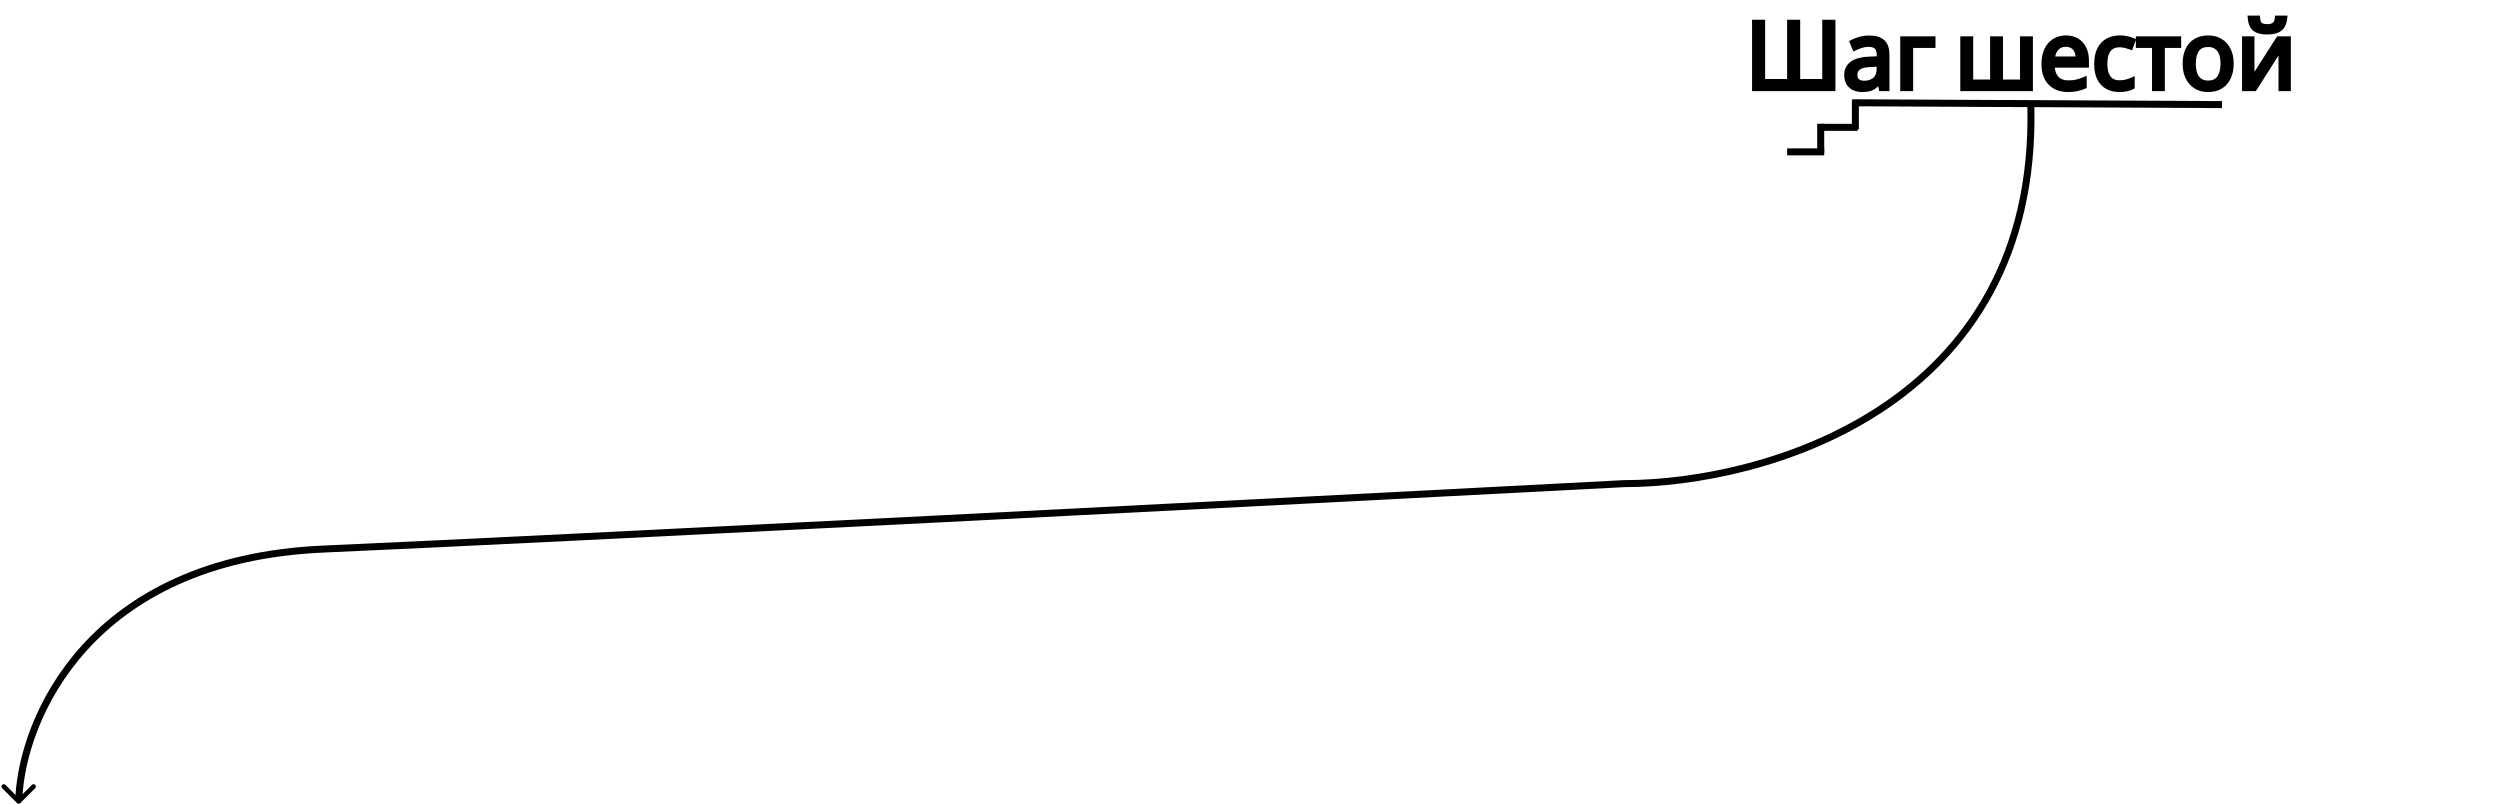 <svg width="1070" height="344" viewBox="0 0 1070 344" fill="none" xmlns="http://www.w3.org/2000/svg">
<path d="M784.56 38H750.88V9.44H754.48V34.8H765.88V9.44H769.48V34.8H780.92V9.44H784.56V38ZM800.004 16.2C802.618 16.2 804.551 16.773 805.804 17.92C807.058 19.067 807.684 20.893 807.684 23.4V38H805.124L804.444 34.96H804.284C803.671 35.733 803.031 36.387 802.364 36.92C801.724 37.427 800.978 37.8 800.124 38.04C799.298 38.28 798.284 38.4 797.084 38.4C795.804 38.4 794.644 38.173 793.604 37.72C792.591 37.267 791.791 36.573 791.204 35.64C790.618 34.68 790.324 33.48 790.324 32.04C790.324 29.907 791.164 28.267 792.844 27.12C794.524 25.947 797.111 25.307 800.604 25.2L804.244 25.08V23.8C804.244 22.013 803.858 20.773 803.084 20.08C802.311 19.387 801.218 19.04 799.804 19.04C798.684 19.04 797.618 19.213 796.604 19.56C795.591 19.88 794.644 20.253 793.764 20.68L792.684 18.04C793.618 17.533 794.724 17.107 796.004 16.76C797.284 16.387 798.618 16.2 800.004 16.2ZM801.044 27.64C798.378 27.747 796.524 28.173 795.484 28.92C794.471 29.667 793.964 30.72 793.964 32.08C793.964 33.28 794.324 34.16 795.044 34.72C795.791 35.28 796.738 35.56 797.884 35.56C799.698 35.56 801.204 35.067 802.404 34.08C803.604 33.067 804.204 31.52 804.204 29.44V27.52L801.044 27.64ZM827.386 16.56V19.52H817.826V38H814.306V16.56H827.386ZM869.089 16.56V38H840.009V16.56H843.529V35.04H852.769V16.56H856.289V35.04H865.569V16.56H869.089ZM884.227 16.16C886.067 16.16 887.64 16.56 888.947 17.36C890.28 18.16 891.294 19.293 891.987 20.76C892.707 22.2 893.067 23.893 893.067 25.84V27.96H878.387C878.44 30.387 879.054 32.24 880.227 33.52C881.427 34.773 883.094 35.4 885.227 35.4C886.587 35.4 887.787 35.28 888.827 35.04C889.894 34.773 890.987 34.4 892.107 33.92V37C891.014 37.48 889.934 37.827 888.867 38.04C887.8 38.28 886.534 38.4 885.067 38.4C883.04 38.4 881.24 37.987 879.667 37.16C878.12 36.333 876.907 35.107 876.027 33.48C875.174 31.827 874.747 29.813 874.747 27.44C874.747 25.093 875.134 23.08 875.907 21.4C876.707 19.72 877.814 18.427 879.227 17.52C880.667 16.613 882.334 16.16 884.227 16.16ZM884.187 19.04C882.507 19.04 881.174 19.587 880.187 20.68C879.227 21.747 878.654 23.24 878.467 25.16H889.387C889.387 23.933 889.2 22.867 888.827 21.96C888.454 21.053 887.88 20.347 887.107 19.84C886.36 19.307 885.387 19.04 884.187 19.04ZM907.125 38.4C905.232 38.4 903.538 38.013 902.045 37.24C900.578 36.467 899.418 35.267 898.565 33.64C897.738 32.013 897.325 29.933 897.325 27.4C897.325 24.76 897.765 22.613 898.645 20.96C899.525 19.307 900.712 18.093 902.205 17.32C903.725 16.547 905.445 16.16 907.365 16.16C908.458 16.16 909.512 16.28 910.525 16.52C911.538 16.733 912.365 17 913.005 17.32L911.925 20.24C911.285 20 910.538 19.773 909.685 19.56C908.832 19.347 908.032 19.24 907.285 19.24C905.845 19.24 904.658 19.547 903.725 20.16C902.792 20.773 902.098 21.68 901.645 22.88C901.192 24.08 900.965 25.573 900.965 27.36C900.965 29.067 901.192 30.52 901.645 31.72C902.098 32.92 902.778 33.827 903.685 34.44C904.592 35.053 905.725 35.36 907.085 35.36C908.258 35.36 909.285 35.24 910.165 35C911.072 34.76 911.898 34.467 912.645 34.12V37.24C911.925 37.613 911.125 37.893 910.245 38.08C909.392 38.293 908.352 38.4 907.125 38.4ZM932.544 19.52H925.544V38H922.064V19.52H915.144V16.56H932.544V19.52ZM955.017 27.24C955.017 29.027 954.777 30.613 954.297 32C953.843 33.36 953.177 34.52 952.297 35.48C951.443 36.44 950.39 37.173 949.137 37.68C947.91 38.16 946.537 38.4 945.017 38.4C943.603 38.4 942.297 38.16 941.097 37.68C939.897 37.173 938.857 36.44 937.977 35.48C937.097 34.52 936.403 33.36 935.897 32C935.417 30.613 935.177 29.027 935.177 27.24C935.177 24.867 935.577 22.867 936.377 21.24C937.177 19.587 938.323 18.333 939.817 17.48C941.31 16.6 943.083 16.16 945.137 16.16C947.083 16.16 948.79 16.6 950.257 17.48C951.75 18.333 952.91 19.587 953.737 21.24C954.59 22.867 955.017 24.867 955.017 27.24ZM938.817 27.24C938.817 28.92 939.03 30.387 939.457 31.64C939.91 32.867 940.603 33.813 941.537 34.48C942.47 35.147 943.657 35.48 945.097 35.48C946.537 35.48 947.723 35.147 948.657 34.48C949.59 33.813 950.27 32.867 950.697 31.64C951.15 30.387 951.377 28.92 951.377 27.24C951.377 25.533 951.15 24.08 950.697 22.88C950.243 21.68 949.55 20.76 948.617 20.12C947.71 19.453 946.523 19.12 945.057 19.12C942.87 19.12 941.283 19.84 940.297 21.28C939.31 22.72 938.817 24.707 938.817 27.24ZM977.955 7.68C977.849 9.013 977.515 10.133 976.955 11.04C976.422 11.947 975.622 12.627 974.555 13.08C973.489 13.533 972.102 13.76 970.395 13.76C968.662 13.76 967.262 13.533 966.195 13.08C965.155 12.627 964.395 11.96 963.915 11.08C963.435 10.173 963.142 9.04 963.035 7.68H966.315C966.449 9.12 966.822 10.093 967.435 10.6C968.075 11.08 969.089 11.32 970.475 11.32C971.702 11.32 972.662 11.067 973.355 10.56C974.075 10.027 974.502 9.067 974.635 7.68H977.955ZM963.915 29.64C963.915 29.88 963.902 30.227 963.875 30.68C963.875 31.107 963.862 31.573 963.835 32.08C963.809 32.56 963.782 33.027 963.755 33.48C963.729 33.907 963.702 34.253 963.675 34.52L975.155 16.56H979.475V38H976.195V25.36C976.195 24.933 976.195 24.373 976.195 23.68C976.222 22.987 976.249 22.307 976.275 21.64C976.302 20.947 976.329 20.427 976.355 20.08L964.955 38H960.595V16.56H963.915V29.64Z" fill="black"/>
<path d="M784.56 38V39H785.56V38H784.56ZM750.88 38H749.88V39H750.88V38ZM750.88 9.44V8.44H749.88V9.44H750.88ZM754.48 9.44H755.48V8.44H754.48V9.44ZM754.48 34.8H753.48V35.8H754.48V34.8ZM765.88 34.8V35.8H766.88V34.8H765.88ZM765.88 9.44V8.44H764.88V9.44H765.88ZM769.48 9.44H770.48V8.44H769.48V9.44ZM769.48 34.8H768.48V35.8H769.48V34.8ZM780.92 34.8V35.8H781.92V34.8H780.92ZM780.92 9.44V8.44H779.92V9.44H780.92ZM784.56 9.44H785.56V8.44H784.56V9.44ZM784.56 37H750.88V39H784.56V37ZM751.88 38V9.44H749.88V38H751.88ZM750.88 10.44H754.48V8.44H750.88V10.44ZM753.48 9.44V34.8H755.48V9.44H753.48ZM754.48 35.8H765.88V33.8H754.48V35.8ZM766.88 34.8V9.44H764.88V34.8H766.88ZM765.88 10.44H769.48V8.44H765.88V10.44ZM768.48 9.44V34.8H770.48V9.44H768.48ZM769.48 35.8H780.92V33.8H769.48V35.8ZM781.92 34.8V9.44H779.92V34.8H781.92ZM780.92 10.44H784.56V8.44H780.92V10.44ZM783.56 9.44V38H785.56V9.44H783.56ZM805.804 17.92L806.479 17.182L806.479 17.182L805.804 17.92ZM807.684 38V39H808.684V38H807.684ZM805.124 38L804.148 38.218L804.323 39H805.124V38ZM804.444 34.96L805.42 34.742L805.245 33.96H804.444V34.96ZM804.284 34.96V33.96H803.801L803.501 34.339L804.284 34.96ZM802.364 36.92L802.985 37.704L802.989 37.701L802.364 36.92ZM800.124 38.04L799.854 37.077L799.846 37.08L800.124 38.04ZM793.604 37.72L793.196 38.633L793.205 38.637L793.604 37.72ZM791.204 35.64L790.351 36.161L790.358 36.172L791.204 35.64ZM792.844 27.12L793.408 27.946L793.417 27.94L792.844 27.12ZM800.604 25.2L800.635 26.2L800.637 26.2L800.604 25.2ZM804.244 25.08L804.277 26.079L805.244 26.048V25.08H804.244ZM803.084 20.08L802.417 20.825L802.417 20.825L803.084 20.08ZM796.604 19.56L796.906 20.514L796.917 20.51L796.928 20.506L796.604 19.56ZM793.764 20.68L792.839 21.059L793.242 22.044L794.201 21.58L793.764 20.68ZM792.684 18.04L792.207 17.161L791.419 17.589L791.759 18.419L792.684 18.04ZM796.004 16.76L796.266 17.725L796.275 17.723L796.284 17.72L796.004 16.76ZM801.044 27.64L801.006 26.641L801.004 26.641L801.044 27.64ZM795.484 28.92L794.901 28.108L794.891 28.115L795.484 28.92ZM795.044 34.72L794.43 35.509L794.437 35.515L794.444 35.52L795.044 34.72ZM802.404 34.08L803.04 34.852L803.05 34.844L802.404 34.08ZM804.204 27.52H805.204V26.481L804.166 26.521L804.204 27.52ZM800.004 17.2C802.498 17.2 804.138 17.751 805.129 18.658L806.479 17.182C804.964 15.796 802.738 15.2 800.004 15.2V17.2ZM805.129 18.658C806.094 19.54 806.684 21.039 806.684 23.4H808.684C808.684 20.747 808.022 18.593 806.479 17.182L805.129 18.658ZM806.684 23.4V38H808.684V23.4H806.684ZM807.684 37H805.124V39H807.684V37ZM806.1 37.782L805.42 34.742L803.468 35.178L804.148 38.218L806.1 37.782ZM804.444 33.96H804.284V35.96H804.444V33.96ZM803.501 34.339C802.927 35.062 802.339 35.659 801.74 36.139L802.989 37.701C803.723 37.114 804.415 36.405 805.068 35.581L803.501 34.339ZM801.744 36.136C801.216 36.554 800.591 36.87 799.854 37.077L800.395 39.003C801.365 38.73 802.233 38.3 802.985 37.704L801.744 36.136ZM799.846 37.08C799.137 37.285 798.224 37.4 797.084 37.4V39.4C798.345 39.4 799.458 39.275 800.403 39L799.846 37.08ZM797.084 37.4C795.924 37.4 794.903 37.195 794.004 36.803L793.205 38.637C794.386 39.152 795.684 39.4 797.084 39.4V37.4ZM794.013 36.807C793.179 36.434 792.532 35.873 792.051 35.108L790.358 36.172C791.05 37.274 792.004 38.099 793.196 38.633L794.013 36.807ZM792.058 35.118C791.59 34.354 791.324 33.347 791.324 32.04H789.324C789.324 33.613 789.645 35.006 790.351 36.161L792.058 35.118ZM791.324 32.04C791.324 30.218 792.017 28.896 793.408 27.946L792.281 26.294C790.312 27.638 789.324 29.595 789.324 32.04H791.324ZM793.417 27.94C794.861 26.931 797.214 26.304 800.635 26.2L800.574 24.201C797.008 24.309 794.188 24.962 792.272 26.3L793.417 27.94ZM800.637 26.2L804.277 26.079L804.211 24.081L800.571 24.201L800.637 26.2ZM805.244 25.08V23.8H803.244V25.08H805.244ZM805.244 23.8C805.244 21.923 804.848 20.318 803.752 19.335L802.417 20.825C802.868 21.229 803.244 22.103 803.244 23.8H805.244ZM803.752 19.335C802.738 18.426 801.374 18.04 799.804 18.04V20.04C801.061 20.04 801.884 20.347 802.417 20.825L803.752 19.335ZM799.804 18.04C798.579 18.04 797.403 18.23 796.281 18.614L796.928 20.506C797.832 20.197 798.789 20.04 799.804 20.04V18.04ZM796.303 18.606C795.248 18.94 794.255 19.331 793.328 19.78L794.201 21.58C795.033 21.176 795.935 20.82 796.906 20.514L796.303 18.606ZM794.69 20.301L793.61 17.661L791.759 18.419L792.839 21.059L794.69 20.301ZM793.161 18.919C794.012 18.457 795.043 18.056 796.266 17.725L795.743 15.795C794.406 16.157 793.223 16.61 792.207 17.161L793.161 18.919ZM796.284 17.72C797.47 17.374 798.709 17.2 800.004 17.2V15.2C798.527 15.2 797.099 15.399 795.724 15.8L796.284 17.72ZM801.004 26.641C798.314 26.748 796.198 27.177 794.901 28.108L796.068 29.732C796.851 29.17 798.442 28.745 801.084 28.639L801.004 26.641ZM794.891 28.115C793.599 29.067 792.964 30.432 792.964 32.08H794.964C794.964 31.008 795.343 30.266 796.078 29.725L794.891 28.115ZM792.964 32.08C792.964 33.483 793.394 34.703 794.43 35.509L795.658 33.931C795.255 33.617 794.964 33.077 794.964 32.08H792.964ZM794.444 35.52C795.401 36.237 796.572 36.56 797.884 36.56V34.56C796.904 34.56 796.181 34.323 795.644 33.92L794.444 35.52ZM797.884 36.56C799.889 36.56 801.631 36.01 803.039 34.852L801.769 33.308C800.777 34.123 799.507 34.56 797.884 34.56V36.56ZM803.05 34.844C804.542 33.584 805.204 31.713 805.204 29.44H803.204C803.204 31.327 802.667 32.55 801.759 33.316L803.05 34.844ZM805.204 29.44V27.52H803.204V29.44H805.204ZM804.166 26.521L801.006 26.641L801.082 28.639L804.242 28.519L804.166 26.521ZM827.386 16.56H828.386V15.56H827.386V16.56ZM827.386 19.52V20.52H828.386V19.52H827.386ZM817.826 19.52V18.52H816.826V19.52H817.826ZM817.826 38V39H818.826V38H817.826ZM814.306 38H813.306V39H814.306V38ZM814.306 16.56V15.56H813.306V16.56H814.306ZM826.386 16.56V19.52H828.386V16.56H826.386ZM827.386 18.52H817.826V20.52H827.386V18.52ZM816.826 19.52V38H818.826V19.52H816.826ZM817.826 37H814.306V39H817.826V37ZM815.306 38V16.56H813.306V38H815.306ZM814.306 17.56H827.386V15.56H814.306V17.56ZM869.089 16.56H870.089V15.56H869.089V16.56ZM869.089 38V39H870.089V38H869.089ZM840.009 38H839.009V39H840.009V38ZM840.009 16.56V15.56H839.009V16.56H840.009ZM843.529 16.56H844.529V15.56H843.529V16.56ZM843.529 35.04H842.529V36.04H843.529V35.04ZM852.769 35.04V36.04H853.769V35.04H852.769ZM852.769 16.56V15.56H851.769V16.56H852.769ZM856.289 16.56H857.289V15.56H856.289V16.56ZM856.289 35.04H855.289V36.04H856.289V35.04ZM865.569 35.04V36.04H866.569V35.04H865.569ZM865.569 16.56V15.56H864.569V16.56H865.569ZM868.089 16.56V38H870.089V16.56H868.089ZM869.089 37H840.009V39H869.089V37ZM841.009 38V16.56H839.009V38H841.009ZM840.009 17.56H843.529V15.56H840.009V17.56ZM842.529 16.56V35.04H844.529V16.56H842.529ZM843.529 36.04H852.769V34.04H843.529V36.04ZM853.769 35.04V16.56H851.769V35.04H853.769ZM852.769 17.56H856.289V15.56H852.769V17.56ZM855.289 16.56V35.04H857.289V16.56H855.289ZM856.289 36.04H865.569V34.04H856.289V36.04ZM866.569 35.04V16.56H864.569V35.04H866.569ZM865.569 17.56H869.089V15.56H865.569V17.56ZM888.947 17.36L888.425 18.213L888.432 18.218L888.947 17.36ZM891.987 20.76L891.083 21.187L891.088 21.197L891.092 21.207L891.987 20.76ZM893.067 27.96V28.96H894.067V27.96H893.067ZM878.387 27.96V26.96H877.365L877.387 27.982L878.387 27.96ZM880.227 33.52L879.49 34.196L879.497 34.204L879.505 34.212L880.227 33.52ZM888.827 35.04L889.052 36.014L889.061 36.012L889.069 36.01L888.827 35.04ZM892.107 33.92H893.107V32.404L891.713 33.001L892.107 33.92ZM892.107 37L892.509 37.916L893.107 37.653V37H892.107ZM888.867 38.04L888.671 37.059L888.659 37.062L888.647 37.064L888.867 38.04ZM879.667 37.16L879.195 38.042L879.202 38.045L879.667 37.16ZM876.027 33.48L875.138 33.939L875.143 33.947L875.147 33.956L876.027 33.48ZM875.907 21.4L875.004 20.97L874.998 20.982L875.907 21.4ZM879.227 17.52L878.694 16.674L878.687 16.678L879.227 17.52ZM880.187 20.68L879.444 20.01L879.444 20.011L880.187 20.68ZM878.467 25.16L877.472 25.063L877.365 26.16H878.467V25.16ZM889.387 25.16V26.16H890.387V25.16H889.387ZM888.827 21.96L887.902 22.341L887.902 22.341L888.827 21.96ZM887.107 19.84L886.526 20.654L886.542 20.665L886.559 20.677L887.107 19.84ZM884.227 17.16C885.92 17.16 887.304 17.527 888.425 18.213L889.469 16.507C887.976 15.593 886.214 15.16 884.227 15.16V17.16ZM888.432 18.218C889.589 18.911 890.47 19.891 891.083 21.187L892.891 20.333C892.117 18.695 890.972 17.409 889.461 16.503L888.432 18.218ZM891.092 21.207C891.73 22.482 892.067 24.017 892.067 25.84H894.067C894.067 23.77 893.684 21.918 892.881 20.313L891.092 21.207ZM892.067 25.84V27.96H894.067V25.84H892.067ZM893.067 26.96H878.387V28.96H893.067V26.96ZM877.387 27.982C877.444 30.555 878.097 32.677 879.49 34.196L880.964 32.844C880.01 31.803 879.437 30.218 879.387 27.938L877.387 27.982ZM879.505 34.212C880.935 35.706 882.888 36.4 885.227 36.4V34.4C883.299 34.4 881.919 33.841 880.949 32.828L879.505 34.212ZM885.227 36.4C886.643 36.4 887.921 36.275 889.052 36.014L888.602 34.066C887.653 34.285 886.531 34.4 885.227 34.4V36.4ZM889.069 36.01C890.193 35.729 891.337 35.338 892.501 34.839L891.713 33.001C890.637 33.462 889.594 33.817 888.584 34.07L889.069 36.01ZM891.107 33.92V37H893.107V33.92H891.107ZM891.705 36.084C890.671 36.538 889.66 36.861 888.671 37.059L889.063 39.021C890.207 38.792 891.356 38.422 892.509 37.916L891.705 36.084ZM888.647 37.064C887.672 37.284 886.483 37.4 885.067 37.4V39.4C886.584 39.4 887.928 39.276 889.086 39.016L888.647 37.064ZM885.067 37.4C883.179 37.4 881.543 37.016 880.132 36.275L879.202 38.045C880.938 38.957 882.901 39.4 885.067 39.4V37.4ZM880.138 36.278C878.774 35.549 877.698 34.468 876.906 33.004L875.147 33.956C876.115 35.745 877.466 37.118 879.195 38.042L880.138 36.278ZM876.915 33.021C876.153 31.544 875.747 29.697 875.747 27.44H873.747C873.747 29.93 874.194 32.11 875.138 33.939L876.915 33.021ZM875.747 27.44C875.747 25.2 876.116 23.337 876.815 21.818L874.998 20.982C874.151 22.823 873.747 24.986 873.747 27.44H875.747ZM876.81 21.83C877.538 20.3 878.527 19.157 879.767 18.362L878.687 16.678C877.1 17.696 875.875 19.14 875.004 20.97L876.81 21.83ZM879.76 18.366C881.023 17.571 882.5 17.16 884.227 17.16V15.16C882.167 15.16 880.311 15.656 878.694 16.674L879.76 18.366ZM884.187 18.04C882.268 18.04 880.648 18.676 879.444 20.01L880.929 21.35C881.699 20.497 882.746 20.04 884.187 20.04V18.04ZM879.444 20.011C878.299 21.283 877.672 23.003 877.472 25.063L879.462 25.257C879.635 23.477 880.155 22.21 880.93 21.349L879.444 20.011ZM878.467 26.16H889.387V24.16H878.467V26.16ZM890.387 25.16C890.387 23.834 890.185 22.633 889.752 21.579L887.902 22.341C888.215 23.101 888.387 24.032 888.387 25.16H890.387ZM889.752 21.579C889.306 20.498 888.607 19.628 887.655 19.003L886.559 20.677C887.153 21.066 887.601 21.609 887.902 22.341L889.752 21.579ZM887.688 19.026C886.726 18.339 885.532 18.04 884.187 18.04V20.04C885.242 20.04 885.994 20.274 886.526 20.654L887.688 19.026ZM902.045 37.24L901.579 38.125L901.585 38.128L902.045 37.24ZM898.565 33.64L897.673 34.093L897.679 34.105L898.565 33.64ZM898.645 20.96L899.528 21.43L899.528 21.43L898.645 20.96ZM902.205 17.32L901.752 16.429L901.745 16.432L902.205 17.32ZM910.525 16.52L910.295 17.493L910.307 17.496L910.319 17.498L910.525 16.52ZM913.005 17.32L913.943 17.667L914.254 16.826L913.452 16.426L913.005 17.32ZM911.925 20.24L911.574 21.176L912.514 21.529L912.863 20.587L911.925 20.24ZM909.685 19.56L909.928 18.59L909.928 18.59L909.685 19.56ZM901.645 22.88L900.71 22.527L900.71 22.527L901.645 22.88ZM901.645 31.72L900.71 32.073L900.71 32.073L901.645 31.72ZM903.685 34.44L904.245 33.612L904.245 33.612L903.685 34.44ZM910.165 35L909.909 34.033L909.902 34.035L910.165 35ZM912.645 34.12H913.645V32.553L912.224 33.213L912.645 34.12ZM912.645 37.24L913.105 38.128L913.645 37.848V37.24H912.645ZM910.245 38.08L910.037 37.102L910.02 37.105L910.002 37.11L910.245 38.08ZM907.125 37.4C905.371 37.4 903.839 37.043 902.505 36.352L901.585 38.128C903.238 38.984 905.092 39.4 907.125 39.4V37.4ZM902.511 36.355C901.243 35.687 900.22 34.643 899.451 33.175L897.679 34.105C898.616 35.89 899.914 37.247 901.579 38.125L902.511 36.355ZM899.456 33.187C898.723 31.744 898.325 29.834 898.325 27.4H896.325C896.325 30.033 896.753 32.282 897.674 34.093L899.456 33.187ZM898.325 27.4C898.325 24.861 898.75 22.892 899.528 21.43L897.762 20.49C896.78 22.335 896.325 24.659 896.325 27.4H898.325ZM899.528 21.43C900.324 19.934 901.372 18.878 902.665 18.208L901.745 16.432C900.051 17.309 898.726 18.679 897.762 20.49L899.528 21.43ZM902.658 18.211C904.021 17.518 905.583 17.16 907.365 17.16V15.16C905.307 15.16 903.429 15.575 901.752 16.429L902.658 18.211ZM907.365 17.16C908.385 17.16 909.36 17.272 910.295 17.493L910.755 15.547C909.663 15.288 908.532 15.16 907.365 15.16V17.16ZM910.319 17.498C911.282 17.701 912.02 17.945 912.558 18.214L913.452 16.426C912.71 16.055 911.794 15.765 910.731 15.541L910.319 17.498ZM912.067 16.973L910.987 19.893L912.863 20.587L913.943 17.667L912.067 16.973ZM912.276 19.304C911.592 19.047 910.808 18.81 909.928 18.59L909.442 20.53C910.269 20.737 910.978 20.953 911.574 21.176L912.276 19.304ZM909.928 18.59C909.009 18.36 908.126 18.24 907.285 18.24V20.24C907.937 20.24 908.655 20.333 909.442 20.53L909.928 18.59ZM907.285 18.24C905.706 18.24 904.313 18.577 903.176 19.324L904.274 20.996C905.003 20.517 905.984 20.24 907.285 20.24V18.24ZM903.176 19.324C902.041 20.07 901.226 21.16 900.71 22.527L902.58 23.233C902.971 22.2 903.543 21.476 904.274 20.996L903.176 19.324ZM900.71 22.527C900.2 23.874 899.965 25.497 899.965 27.36H901.965C901.965 25.65 902.183 24.286 902.58 23.233L900.71 22.527ZM899.965 27.36C899.965 29.15 900.202 30.73 900.71 32.073L902.58 31.367C902.181 30.31 901.965 28.983 901.965 27.36H899.965ZM900.71 32.073C901.223 33.432 902.019 34.52 903.125 35.268L904.245 33.612C903.538 33.133 902.974 32.407 902.58 31.367L900.71 32.073ZM903.125 35.268C904.233 36.018 905.574 36.36 907.085 36.36V34.36C905.876 34.36 904.95 34.089 904.245 33.612L903.125 35.268ZM907.085 36.36C908.323 36.36 909.442 36.234 910.428 35.965L909.902 34.035C909.128 34.246 908.193 34.36 907.085 34.36V36.36ZM910.421 35.967C911.377 35.714 912.259 35.401 913.066 35.027L912.224 33.213C911.537 33.532 910.767 33.806 909.909 34.033L910.421 35.967ZM911.645 34.12V37.24H913.645V34.12H911.645ZM912.185 36.352C911.553 36.68 910.839 36.932 910.037 37.102L910.453 39.058C911.411 38.855 912.297 38.547 913.105 38.128L912.185 36.352ZM910.002 37.11C909.253 37.297 908.299 37.4 907.125 37.4V39.4C908.404 39.4 909.531 39.289 910.488 39.05L910.002 37.11ZM932.544 19.52V20.52H933.544V19.52H932.544ZM925.544 19.52V18.52H924.544V19.52H925.544ZM925.544 38V39H926.544V38H925.544ZM922.064 38H921.064V39H922.064V38ZM922.064 19.52H923.064V18.52H922.064V19.52ZM915.144 19.52H914.144V20.52H915.144V19.52ZM915.144 16.56V15.56H914.144V16.56H915.144ZM932.544 16.56H933.544V15.56H932.544V16.56ZM932.544 18.52H925.544V20.52H932.544V18.52ZM924.544 19.52V38H926.544V19.52H924.544ZM925.544 37H922.064V39H925.544V37ZM923.064 38V19.52H921.064V38H923.064ZM922.064 18.52H915.144V20.52H922.064V18.52ZM916.144 19.52V16.56H914.144V19.52H916.144ZM915.144 17.56H932.544V15.56H915.144V17.56ZM931.544 16.56V19.52H933.544V16.56H931.544ZM954.297 32L953.352 31.673L953.348 31.684L954.297 32ZM952.297 35.48L951.559 34.804L951.554 34.81L951.549 34.816L952.297 35.48ZM949.137 37.68L949.501 38.611L949.511 38.607L949.137 37.68ZM941.097 37.68L940.708 38.601L940.716 38.605L940.725 38.608L941.097 37.68ZM937.977 35.48L937.239 36.156L937.239 36.156L937.977 35.48ZM935.897 32L934.952 32.327L934.955 32.338L934.959 32.349L935.897 32ZM936.377 21.24L937.274 21.681L937.277 21.676L936.377 21.24ZM939.817 17.48L940.313 18.348L940.324 18.341L939.817 17.48ZM950.257 17.48L949.742 18.337L949.751 18.343L949.76 18.348L950.257 17.48ZM953.737 21.24L952.842 21.687L952.846 21.696L952.851 21.704L953.737 21.24ZM939.457 31.64L938.51 31.962L938.514 31.974L938.519 31.987L939.457 31.64ZM941.537 34.48L942.118 33.666L942.118 33.666L941.537 34.48ZM948.657 34.48L948.075 33.666L948.075 33.666L948.657 34.48ZM950.697 31.64L949.756 31.3L949.752 31.311L950.697 31.64ZM950.697 22.88L951.632 22.527L951.632 22.527L950.697 22.88ZM948.617 20.12L948.024 20.926L948.037 20.935L948.051 20.945L948.617 20.12ZM940.297 21.28L941.121 21.845L941.121 21.845L940.297 21.28ZM954.017 27.24C954.017 28.939 953.788 30.412 953.352 31.673L955.242 32.327C955.765 30.815 956.017 29.115 956.017 27.24H954.017ZM953.348 31.684C952.934 32.924 952.335 33.958 951.559 34.804L953.034 36.156C954.018 35.082 954.752 33.796 955.245 32.316L953.348 31.684ZM951.549 34.816C950.804 35.654 949.88 36.301 948.762 36.753L949.511 38.607C950.9 38.046 952.083 37.225 953.044 36.144L951.549 34.816ZM948.772 36.749C947.678 37.177 946.431 37.4 945.017 37.4V39.4C946.642 39.4 948.142 39.143 949.501 38.611L948.772 36.749ZM945.017 37.4C943.719 37.4 942.539 37.18 941.468 36.752L940.725 38.608C942.054 39.14 943.488 39.4 945.017 39.4V37.4ZM941.486 36.759C940.418 36.308 939.497 35.658 938.714 34.804L937.239 36.156C938.217 37.222 939.375 38.039 940.708 38.601L941.486 36.759ZM938.714 34.804C937.93 33.95 937.3 32.904 936.834 31.651L934.959 32.349C935.506 33.816 936.263 35.09 937.239 36.156L938.714 34.804ZM936.842 31.673C936.405 30.412 936.177 28.939 936.177 27.24H934.177C934.177 29.115 934.428 30.815 934.952 32.327L936.842 31.673ZM936.177 27.24C936.177 24.974 936.559 23.135 937.274 21.681L935.479 20.799C934.594 22.598 934.177 24.759 934.177 27.24H936.177ZM937.277 21.676C937.995 20.191 939.007 19.095 940.313 18.348L939.32 16.612C937.64 17.572 936.358 18.982 935.476 20.804L937.277 21.676ZM940.324 18.341C941.637 17.568 943.229 17.16 945.137 17.16V15.16C942.938 15.16 940.982 15.632 939.309 16.619L940.324 18.341ZM945.137 17.16C946.928 17.16 948.451 17.563 949.742 18.337L950.771 16.622C949.128 15.637 947.239 15.16 945.137 15.16V17.16ZM949.76 18.348C951.069 19.096 952.097 20.197 952.842 21.687L954.631 20.793C953.723 18.977 952.43 17.57 950.753 16.612L949.76 18.348ZM952.851 21.704C953.61 23.152 954.017 24.983 954.017 27.24H956.017C956.017 24.751 955.569 22.581 954.622 20.776L952.851 21.704ZM937.817 27.24C937.817 29.002 938.04 30.581 938.51 31.962L940.403 31.318C940.02 30.192 939.817 28.838 939.817 27.24H937.817ZM938.519 31.987C939.031 33.374 939.837 34.495 940.955 35.294L942.118 33.666C941.37 33.132 940.788 32.359 940.395 31.293L938.519 31.987ZM940.955 35.294C942.097 36.109 943.502 36.48 945.097 36.48V34.48C943.811 34.48 942.843 34.184 942.118 33.666L940.955 35.294ZM945.097 36.48C946.691 36.48 948.096 36.109 949.238 35.294L948.075 33.666C947.351 34.184 946.382 34.48 945.097 34.48V36.48ZM949.238 35.294C950.361 34.491 951.156 33.364 951.641 31.968L949.752 31.311C949.384 32.37 948.819 33.135 948.075 33.666L949.238 35.294ZM951.637 31.98C952.138 30.593 952.377 29.007 952.377 27.24H950.377C950.377 28.833 950.161 30.18 949.756 31.3L951.637 31.98ZM952.377 27.24C952.377 25.45 952.14 23.87 951.632 22.527L949.761 23.233C950.16 24.29 950.377 25.616 950.377 27.24H952.377ZM951.632 22.527C951.116 21.162 950.306 20.066 949.182 19.295L948.051 20.945C948.794 21.454 949.37 22.198 949.761 23.233L951.632 22.527ZM949.209 19.314C948.085 18.488 946.672 18.12 945.057 18.12V20.12C946.375 20.12 947.335 20.419 948.024 20.926L949.209 19.314ZM945.057 18.12C942.634 18.12 940.692 18.933 939.472 20.715L941.121 21.845C941.874 20.747 943.106 20.12 945.057 20.12V18.12ZM939.472 20.715C938.33 22.381 937.817 24.592 937.817 27.24H939.817C939.817 24.822 940.29 23.059 941.121 21.845L939.472 20.715ZM977.955 7.68L978.952 7.76L979.039 6.68H977.955V7.68ZM976.955 11.04L976.105 10.514L976.099 10.524L976.093 10.533L976.955 11.04ZM974.555 13.08L974.164 12.16L974.164 12.16L974.555 13.08ZM966.195 13.08L965.796 13.997L965.804 14L966.195 13.08ZM963.915 11.08L963.031 11.548L963.037 11.559L963.915 11.08ZM963.035 7.68V6.68H961.954L962.038 7.758L963.035 7.68ZM966.315 7.68L967.311 7.588L967.227 6.68H966.315V7.68ZM967.435 10.6L966.798 11.371L966.817 11.386L966.835 11.4L967.435 10.6ZM973.355 10.56L973.945 11.367L973.951 11.364L973.355 10.56ZM974.635 7.68V6.68H973.727L973.64 7.584L974.635 7.68ZM963.875 30.68L962.877 30.621L962.875 30.651V30.68H963.875ZM963.835 32.08L964.834 32.136L964.834 32.133L963.835 32.08ZM963.755 33.48L964.753 33.542L964.754 33.539L963.755 33.48ZM963.675 34.52L962.68 34.42L964.518 35.059L963.675 34.52ZM975.155 16.56V15.56H974.608L974.313 16.021L975.155 16.56ZM979.475 16.56H980.475V15.56H979.475V16.56ZM979.475 38V39H980.475V38H979.475ZM976.195 38H975.195V39H976.195V38ZM976.195 23.68L975.196 23.642L975.195 23.661V23.68H976.195ZM976.275 21.64L977.275 21.68L977.275 21.678L976.275 21.64ZM976.355 20.08L977.352 20.157L975.512 19.543L976.355 20.08ZM964.955 38V39H965.504L965.799 38.537L964.955 38ZM960.595 38H959.595V39H960.595V38ZM960.595 16.56V15.56H959.595V16.56H960.595ZM963.915 16.56H964.915V15.56H963.915V16.56ZM976.958 7.6C976.861 8.815 976.563 9.773 976.105 10.514L977.806 11.566C978.468 10.494 978.836 9.212 978.952 7.76L976.958 7.6ZM976.093 10.533C975.68 11.236 975.055 11.781 974.164 12.16L974.946 14C976.189 13.472 977.164 12.657 977.817 11.547L976.093 10.533ZM974.164 12.16C973.265 12.542 972.026 12.76 970.395 12.76V14.76C972.178 14.76 973.712 14.525 974.946 14L974.164 12.16ZM970.395 12.76C968.736 12.76 967.484 12.541 966.586 12.16L965.804 14C967.04 14.526 968.588 14.76 970.395 14.76V12.76ZM966.595 12.163C965.73 11.786 965.153 11.261 964.793 10.601L963.037 11.559C963.638 12.659 964.58 13.467 965.796 13.997L966.595 12.163ZM964.799 10.612C964.4 9.859 964.132 8.868 964.032 7.602L962.038 7.758C962.152 9.212 962.47 10.488 963.032 11.548L964.799 10.612ZM963.035 8.68H966.315V6.68H963.035V8.68ZM965.32 7.772C965.459 9.28 965.866 10.601 966.798 11.371L968.072 9.829C967.778 9.586 967.438 8.96 967.311 7.588L965.32 7.772ZM966.835 11.4C967.735 12.075 969.014 12.32 970.475 12.32V10.32C969.163 10.32 968.415 10.085 968.035 9.8L966.835 11.4ZM970.475 12.32C971.826 12.32 973.021 12.043 973.945 11.367L972.765 9.753C972.303 10.091 971.578 10.32 970.475 10.32V12.32ZM973.951 11.364C974.999 10.587 975.485 9.29 975.631 7.776L973.64 7.584C973.519 8.844 973.152 9.466 972.76 9.756L973.951 11.364ZM974.635 8.68H977.955V6.68H974.635V8.68ZM962.915 29.64C962.915 29.85 962.903 30.174 962.877 30.621L964.874 30.739C964.901 30.28 964.915 29.91 964.915 29.64H962.915ZM962.875 30.68C962.875 31.086 962.863 31.535 962.837 32.027L964.834 32.133C964.861 31.611 964.875 31.127 964.875 30.68H962.875ZM962.837 32.025C962.81 32.504 962.784 32.969 962.757 33.421L964.754 33.539C964.78 33.084 964.807 32.617 964.834 32.136L962.837 32.025ZM962.757 33.418C962.731 33.838 962.705 34.171 962.68 34.42L964.67 34.62C964.699 34.336 964.726 33.975 964.753 33.542L962.757 33.418ZM964.518 35.059L975.998 17.099L974.313 16.021L962.833 33.981L964.518 35.059ZM975.155 17.56H979.475V15.56H975.155V17.56ZM978.475 16.56V38H980.475V16.56H978.475ZM979.475 37H976.195V39H979.475V37ZM977.195 38V25.36H975.195V38H977.195ZM977.195 25.36C977.195 25.359 977.195 25.358 977.195 25.358C977.195 25.357 977.195 25.356 977.195 25.355C977.195 25.354 977.195 25.353 977.195 25.352C977.195 25.352 977.195 25.351 977.195 25.35C977.195 25.349 977.195 25.348 977.195 25.348C977.195 25.347 977.195 25.346 977.195 25.345C977.195 25.344 977.195 25.343 977.195 25.342C977.195 25.342 977.195 25.341 977.195 25.34C977.195 25.339 977.195 25.338 977.195 25.337C977.195 25.337 977.195 25.336 977.195 25.335C977.195 25.334 977.195 25.333 977.195 25.332C977.195 25.331 977.195 25.331 977.195 25.33C977.195 25.329 977.195 25.328 977.195 25.327C977.195 25.326 977.195 25.326 977.195 25.325C977.195 25.324 977.195 25.323 977.195 25.322C977.195 25.321 977.195 25.32 977.195 25.32C977.195 25.319 977.195 25.318 977.195 25.317C977.195 25.316 977.195 25.315 977.195 25.314C977.195 25.314 977.195 25.313 977.195 25.312C977.195 25.311 977.195 25.31 977.195 25.309C977.195 25.308 977.195 25.308 977.195 25.307C977.195 25.306 977.195 25.305 977.195 25.304C977.195 25.303 977.195 25.302 977.195 25.302C977.195 25.301 977.195 25.3 977.195 25.299C977.195 25.298 977.195 25.297 977.195 25.297C977.195 25.296 977.195 25.295 977.195 25.294C977.195 25.293 977.195 25.292 977.195 25.291C977.195 25.291 977.195 25.29 977.195 25.289C977.195 25.288 977.195 25.287 977.195 25.286C977.195 25.285 977.195 25.285 977.195 25.284C977.195 25.283 977.195 25.282 977.195 25.281C977.195 25.28 977.195 25.279 977.195 25.278C977.195 25.278 977.195 25.277 977.195 25.276C977.195 25.275 977.195 25.274 977.195 25.273C977.195 25.272 977.195 25.271 977.195 25.271C977.195 25.27 977.195 25.269 977.195 25.268C977.195 25.267 977.195 25.266 977.195 25.265C977.195 25.265 977.195 25.264 977.195 25.263C977.195 25.262 977.195 25.261 977.195 25.26C977.195 25.259 977.195 25.258 977.195 25.258C977.195 25.257 977.195 25.256 977.195 25.255C977.195 25.254 977.195 25.253 977.195 25.252C977.195 25.251 977.195 25.251 977.195 25.25C977.195 25.249 977.195 25.248 977.195 25.247C977.195 25.246 977.195 25.245 977.195 25.244C977.195 25.244 977.195 25.243 977.195 25.242C977.195 25.241 977.195 25.24 977.195 25.239C977.195 25.238 977.195 25.237 977.195 25.236C977.195 25.236 977.195 25.235 977.195 25.234C977.195 25.233 977.195 25.232 977.195 25.231C977.195 25.23 977.195 25.229 977.195 25.229C977.195 25.228 977.195 25.227 977.195 25.226C977.195 25.225 977.195 25.224 977.195 25.223C977.195 25.222 977.195 25.221 977.195 25.221C977.195 25.22 977.195 25.219 977.195 25.218C977.195 25.217 977.195 25.216 977.195 25.215C977.195 25.214 977.195 25.213 977.195 25.212C977.195 25.212 977.195 25.211 977.195 25.21C977.195 25.209 977.195 25.208 977.195 25.207C977.195 25.206 977.195 25.205 977.195 25.204C977.195 25.204 977.195 25.203 977.195 25.202C977.195 25.201 977.195 25.2 977.195 25.199C977.195 25.198 977.195 25.197 977.195 25.196C977.195 25.195 977.195 25.195 977.195 25.194C977.195 25.193 977.195 25.192 977.195 25.191C977.195 25.19 977.195 25.189 977.195 25.188C977.195 25.188 977.195 25.187 977.195 25.186C977.195 25.185 977.195 25.184 977.195 25.183C977.195 25.182 977.195 25.181 977.195 25.18C977.195 25.179 977.195 25.178 977.195 25.177C977.195 25.177 977.195 25.176 977.195 25.175C977.195 25.174 977.195 25.173 977.195 25.172C977.195 25.171 977.195 25.17 977.195 25.169C977.195 25.169 977.195 25.168 977.195 25.167C977.195 25.166 977.195 25.165 977.195 25.164C977.195 25.163 977.195 25.162 977.195 25.161C977.195 25.16 977.195 25.159 977.195 25.159C977.195 25.157 977.195 25.157 977.195 25.156C977.195 25.155 977.195 25.154 977.195 25.153C977.195 25.152 977.195 25.151 977.195 25.15C977.195 25.149 977.195 25.148 977.195 25.148C977.195 25.147 977.195 25.146 977.195 25.145C977.195 25.144 977.195 25.143 977.195 25.142C977.195 25.141 977.195 25.14 977.195 25.139C977.195 25.138 977.195 25.137 977.195 25.137C977.195 25.136 977.195 25.135 977.195 25.134C977.195 25.133 977.195 25.132 977.195 25.131C977.195 25.13 977.195 25.129 977.195 25.128C977.195 25.127 977.195 25.126 977.195 25.125C977.195 25.125 977.195 25.124 977.195 25.123C977.195 25.122 977.195 25.121 977.195 25.12C977.195 25.119 977.195 25.118 977.195 25.117C977.195 25.116 977.195 25.115 977.195 25.114C977.195 25.113 977.195 25.112 977.195 25.111C977.195 25.111 977.195 25.11 977.195 25.109C977.195 25.108 977.195 25.107 977.195 25.106C977.195 25.105 977.195 25.104 977.195 25.103C977.195 25.102 977.195 25.101 977.195 25.1C977.195 25.099 977.195 25.099 977.195 25.098C977.195 25.097 977.195 25.096 977.195 25.095C977.195 25.094 977.195 25.093 977.195 25.092C977.195 25.091 977.195 25.09 977.195 25.089C977.195 25.088 977.195 25.087 977.195 25.086C977.195 25.085 977.195 25.084 977.195 25.084C977.195 25.083 977.195 25.082 977.195 25.081C977.195 25.08 977.195 25.079 977.195 25.078C977.195 25.077 977.195 25.076 977.195 25.075C977.195 25.074 977.195 25.073 977.195 25.072C977.195 25.071 977.195 25.07 977.195 25.069C977.195 25.068 977.195 25.067 977.195 25.067C977.195 25.066 977.195 25.065 977.195 25.064C977.195 25.063 977.195 25.062 977.195 25.061C977.195 25.06 977.195 25.059 977.195 25.058C977.195 25.057 977.195 25.056 977.195 25.055C977.195 25.054 977.195 25.053 977.195 25.052C977.195 25.051 977.195 25.05 977.195 25.049C977.195 25.049 977.195 25.048 977.195 25.047C977.195 25.046 977.195 25.045 977.195 25.044C977.195 25.043 977.195 25.042 977.195 25.041C977.195 25.04 977.195 25.039 977.195 25.038C977.195 25.037 977.195 25.036 977.195 25.035C977.195 25.034 977.195 25.033 977.195 25.032C977.195 25.031 977.195 25.03 977.195 25.029C977.195 25.029 977.195 25.027 977.195 25.026C977.195 25.026 977.195 25.025 977.195 25.024C977.195 25.023 977.195 25.022 977.195 25.021C977.195 25.02 977.195 25.019 977.195 25.018C977.195 25.017 977.195 25.016 977.195 25.015C977.195 25.014 977.195 25.013 977.195 25.012C977.195 25.011 977.195 25.01 977.195 25.009C977.195 25.008 977.195 25.007 977.195 25.006C977.195 25.005 977.195 25.004 977.195 25.003C977.195 25.002 977.195 25.002 977.195 25C977.195 25 977.195 24.999 977.195 24.998C977.195 24.997 977.195 24.996 977.195 24.995C977.195 24.994 977.195 24.993 977.195 24.992C977.195 24.991 977.195 24.99 977.195 24.989C977.195 24.988 977.195 24.987 977.195 24.986C977.195 24.985 977.195 24.984 977.195 24.983C977.195 24.982 977.195 24.981 977.195 24.98C977.195 24.979 977.195 24.978 977.195 24.977C977.195 24.976 977.195 24.975 977.195 24.974C977.195 24.973 977.195 24.972 977.195 24.971C977.195 24.97 977.195 24.969 977.195 24.968C977.195 24.967 977.195 24.966 977.195 24.965C977.195 24.964 977.195 24.963 977.195 24.962C977.195 24.962 977.195 24.96 977.195 24.959C977.195 24.959 977.195 24.958 977.195 24.957C977.195 24.956 977.195 24.955 977.195 24.954C977.195 24.953 977.195 24.952 977.195 24.951C977.195 24.95 977.195 24.949 977.195 24.948C977.195 24.947 977.195 24.946 977.195 24.945C977.195 24.944 977.195 24.943 977.195 24.942C977.195 24.941 977.195 24.94 977.195 24.939C977.195 24.938 977.195 24.937 977.195 24.936C977.195 24.935 977.195 24.934 977.195 24.933C977.195 24.932 977.195 24.931 977.195 24.93C977.195 24.929 977.195 24.928 977.195 24.927C977.195 24.926 977.195 24.925 977.195 24.924C977.195 24.923 977.195 24.922 977.195 24.921C977.195 24.92 977.195 24.919 977.195 24.918C977.195 24.917 977.195 24.916 977.195 24.915C977.195 24.914 977.195 24.913 977.195 24.912C977.195 24.911 977.195 24.91 977.195 24.909C977.195 24.908 977.195 24.907 977.195 24.906C977.195 24.905 977.195 24.904 977.195 24.903C977.195 24.902 977.195 24.901 977.195 24.9C977.195 24.899 977.195 24.898 977.195 24.897C977.195 24.896 977.195 24.895 977.195 24.894C977.195 24.893 977.195 24.892 977.195 24.891C977.195 24.89 977.195 24.889 977.195 24.888C977.195 24.887 977.195 24.886 977.195 24.885C977.195 24.884 977.195 24.883 977.195 24.882C977.195 24.881 977.195 24.88 977.195 24.879C977.195 24.878 977.195 24.877 977.195 24.876C977.195 24.875 977.195 24.874 977.195 24.873C977.195 24.872 977.195 24.871 977.195 24.87C977.195 24.869 977.195 24.868 977.195 24.867C977.195 24.866 977.195 24.865 977.195 24.864C977.195 24.863 977.195 24.862 977.195 24.861C977.195 24.86 977.195 24.858 977.195 24.858C977.195 24.857 977.195 24.855 977.195 24.855C977.195 24.853 977.195 24.852 977.195 24.851C977.195 24.85 977.195 24.849 977.195 24.848C977.195 24.847 977.195 24.846 977.195 24.845C977.195 24.844 977.195 24.843 977.195 24.842C977.195 24.841 977.195 24.84 977.195 24.839C977.195 24.838 977.195 24.837 977.195 24.836C977.195 24.835 977.195 24.834 977.195 24.833C977.195 24.832 977.195 24.831 977.195 24.83C977.195 24.829 977.195 24.828 977.195 24.827C977.195 24.826 977.195 24.825 977.195 24.824C977.195 24.823 977.195 24.822 977.195 24.821C977.195 24.82 977.195 24.819 977.195 24.818C977.195 24.817 977.195 24.816 977.195 24.814C977.195 24.813 977.195 24.812 977.195 24.811C977.195 24.81 977.195 24.809 977.195 24.808C977.195 24.807 977.195 24.806 977.195 24.805C977.195 24.804 977.195 24.803 977.195 24.802C977.195 24.801 977.195 24.8 977.195 24.799C977.195 24.798 977.195 24.797 977.195 24.796C977.195 24.795 977.195 24.794 977.195 24.793C977.195 24.792 977.195 24.791 977.195 24.79C977.195 24.789 977.195 24.788 977.195 24.787C977.195 24.785 977.195 24.784 977.195 24.783C977.195 24.782 977.195 24.781 977.195 24.78C977.195 24.779 977.195 24.778 977.195 24.777C977.195 24.776 977.195 24.775 977.195 24.774C977.195 24.773 977.195 24.772 977.195 24.771C977.195 24.77 977.195 24.769 977.195 24.768C977.195 24.767 977.195 24.766 977.195 24.765C977.195 24.764 977.195 24.762 977.195 24.761C977.195 24.76 977.195 24.759 977.195 24.758C977.195 24.757 977.195 24.756 977.195 24.755C977.195 24.754 977.195 24.753 977.195 24.752C977.195 24.751 977.195 24.75 977.195 24.749C977.195 24.748 977.195 24.747 977.195 24.746C977.195 24.745 977.195 24.744 977.195 24.742C977.195 24.741 977.195 24.74 977.195 24.739C977.195 24.738 977.195 24.737 977.195 24.736C977.195 24.735 977.195 24.734 977.195 24.733C977.195 24.732 977.195 24.731 977.195 24.73C977.195 24.729 977.195 24.728 977.195 24.727C977.195 24.726 977.195 24.724 977.195 24.723C977.195 24.722 977.195 24.721 977.195 24.72C977.195 24.719 977.195 24.718 977.195 24.717C977.195 24.716 977.195 24.715 977.195 24.714C977.195 24.713 977.195 24.712 977.195 24.711C977.195 24.71 977.195 24.709 977.195 24.707C977.195 24.706 977.195 24.705 977.195 24.704C977.195 24.703 977.195 24.702 977.195 24.701C977.195 24.7 977.195 24.699 977.195 24.698C977.195 24.697 977.195 24.696 977.195 24.695C977.195 24.694 977.195 24.692 977.195 24.691C977.195 24.69 977.195 24.689 977.195 24.688C977.195 24.687 977.195 24.686 977.195 24.685C977.195 24.684 977.195 24.683 977.195 24.682C977.195 24.681 977.195 24.68 977.195 24.679C977.195 24.677 977.195 24.676 977.195 24.675C977.195 24.674 977.195 24.673 977.195 24.672C977.195 24.671 977.195 24.67 977.195 24.669C977.195 24.668 977.195 24.667 977.195 24.666C977.195 24.665 977.195 24.663 977.195 24.662C977.195 24.661 977.195 24.66 977.195 24.659C977.195 24.658 977.195 24.657 977.195 24.656C977.195 24.655 977.195 24.654 977.195 24.653C977.195 24.652 977.195 24.651 977.195 24.649C977.195 24.648 977.195 24.647 977.195 24.646C977.195 24.645 977.195 24.644 977.195 24.643C977.195 24.642 977.195 24.641 977.195 24.64C977.195 24.639 977.195 24.637 977.195 24.636C977.195 24.635 977.195 24.634 977.195 24.633C977.195 24.632 977.195 24.631 977.195 24.63C977.195 24.629 977.195 24.628 977.195 24.627C977.195 24.625 977.195 24.624 977.195 24.623C977.195 24.622 977.195 24.621 977.195 24.62C977.195 24.619 977.195 24.618 977.195 24.617C977.195 24.616 977.195 24.614 977.195 24.613C977.195 24.612 977.195 24.611 977.195 24.61C977.195 24.609 977.195 24.608 977.195 24.607C977.195 24.606 977.195 24.605 977.195 24.604C977.195 24.602 977.195 24.601 977.195 24.6C977.195 24.599 977.195 24.598 977.195 24.597C977.195 24.596 977.195 24.595 977.195 24.594C977.195 24.593 977.195 24.591 977.195 24.59C977.195 24.589 977.195 24.588 977.195 24.587C977.195 24.586 977.195 24.585 977.195 24.584C977.195 24.583 977.195 24.581 977.195 24.58C977.195 24.579 977.195 24.578 977.195 24.577C977.195 24.576 977.195 24.575 977.195 24.574C977.195 24.573 977.195 24.572 977.195 24.57C977.195 24.569 977.195 24.568 977.195 24.567C977.195 24.566 977.195 24.565 977.195 24.564C977.195 24.563 977.195 24.562 977.195 24.56C977.195 24.559 977.195 24.558 977.195 24.557C977.195 24.556 977.195 24.555 977.195 24.554C977.195 24.553 977.195 24.552 977.195 24.55C977.195 24.549 977.195 24.548 977.195 24.547C977.195 24.546 977.195 24.545 977.195 24.544C977.195 24.543 977.195 24.541 977.195 24.54C977.195 24.539 977.195 24.538 977.195 24.537C977.195 24.536 977.195 24.535 977.195 24.534C977.195 24.532 977.195 24.531 977.195 24.53C977.195 24.529 977.195 24.528 977.195 24.527C977.195 24.526 977.195 24.525 977.195 24.524C977.195 24.522 977.195 24.521 977.195 24.52C977.195 24.519 977.195 24.518 977.195 24.517C977.195 24.516 977.195 24.515 977.195 24.513C977.195 24.512 977.195 24.511 977.195 24.51C977.195 24.509 977.195 24.508 977.195 24.507C977.195 24.506 977.195 24.504 977.195 24.503C977.195 24.502 977.195 24.501 977.195 24.5C977.195 24.499 977.195 24.498 977.195 24.497C977.195 24.495 977.195 24.494 977.195 24.493C977.195 24.492 977.195 24.491 977.195 24.49C977.195 24.489 977.195 24.487 977.195 24.486C977.195 24.485 977.195 24.484 977.195 24.483C977.195 24.482 977.195 24.481 977.195 24.48C977.195 24.478 977.195 24.477 977.195 24.476C977.195 24.475 977.195 24.474 977.195 24.473C977.195 24.471 977.195 24.47 977.195 24.469C977.195 24.468 977.195 24.467 977.195 24.466C977.195 24.465 977.195 24.464 977.195 24.462C977.195 24.461 977.195 24.46 977.195 24.459C977.195 24.458 977.195 24.457 977.195 24.456C977.195 24.454 977.195 24.453 977.195 24.452C977.195 24.451 977.195 24.45 977.195 24.449C977.195 24.448 977.195 24.446 977.195 24.445C977.195 24.444 977.195 24.443 977.195 24.442C977.195 24.441 977.195 24.439 977.195 24.438C977.195 24.437 977.195 24.436 977.195 24.435C977.195 24.434 977.195 24.433 977.195 24.431C977.195 24.43 977.195 24.429 977.195 24.428C977.195 24.427 977.195 24.426 977.195 24.425C977.195 24.423 977.195 24.422 977.195 24.421C977.195 24.42 977.195 24.419 977.195 24.418C977.195 24.416 977.195 24.415 977.195 24.414C977.195 24.413 977.195 24.412 977.195 24.411C977.195 24.41 977.195 24.408 977.195 24.407C977.195 24.406 977.195 24.405 977.195 24.404C977.195 24.403 977.195 24.401 977.195 24.4C977.195 24.399 977.195 24.398 977.195 24.397C977.195 24.396 977.195 24.395 977.195 24.393C977.195 24.392 977.195 24.391 977.195 24.39C977.195 24.389 977.195 24.387 977.195 24.386C977.195 24.385 977.195 24.384 977.195 24.383C977.195 24.382 977.195 24.381 977.195 24.379C977.195 24.378 977.195 24.377 977.195 24.376C977.195 24.375 977.195 24.373 977.195 24.372C977.195 24.371 977.195 24.37 977.195 24.369C977.195 24.368 977.195 24.366 977.195 24.365C977.195 24.364 977.195 24.363 977.195 24.362C977.195 24.361 977.195 24.36 977.195 24.358C977.195 24.357 977.195 24.356 977.195 24.355C977.195 24.354 977.195 24.352 977.195 24.351C977.195 24.35 977.195 24.349 977.195 24.348C977.195 24.347 977.195 24.345 977.195 24.344C977.195 24.343 977.195 24.342 977.195 24.341C977.195 24.34 977.195 24.338 977.195 24.337C977.195 24.336 977.195 24.335 977.195 24.334C977.195 24.332 977.195 24.331 977.195 24.33C977.195 24.329 977.195 24.328 977.195 24.326C977.195 24.325 977.195 24.324 977.195 24.323C977.195 24.322 977.195 24.321 977.195 24.319C977.195 24.318 977.195 24.317 977.195 24.316C977.195 24.315 977.195 24.314 977.195 24.312C977.195 24.311 977.195 24.31 977.195 24.309C977.195 24.308 977.195 24.306 977.195 24.305C977.195 24.304 977.195 24.303 977.195 24.302C977.195 24.3 977.195 24.299 977.195 24.298C977.195 24.297 977.195 24.296 977.195 24.294C977.195 24.293 977.195 24.292 977.195 24.291C977.195 24.29 977.195 24.289 977.195 24.287C977.195 24.286 977.195 24.285 977.195 24.284C977.195 24.283 977.195 24.281 977.195 24.28C977.195 24.279 977.195 24.278 977.195 24.277C977.195 24.275 977.195 24.274 977.195 24.273C977.195 24.272 977.195 24.271 977.195 24.269C977.195 24.268 977.195 24.267 977.195 24.266C977.195 24.265 977.195 24.263 977.195 24.262C977.195 24.261 977.195 24.26 977.195 24.259C977.195 24.257 977.195 24.256 977.195 24.255C977.195 24.254 977.195 24.253 977.195 24.251C977.195 24.25 977.195 24.249 977.195 24.248C977.195 24.247 977.195 24.245 977.195 24.244C977.195 24.243 977.195 24.242 977.195 24.241C977.195 24.239 977.195 24.238 977.195 24.237C977.195 24.236 977.195 24.235 977.195 24.233C977.195 24.232 977.195 24.231 977.195 24.23C977.195 24.229 977.195 24.227 977.195 24.226C977.195 24.225 977.195 24.224 977.195 24.223C977.195 24.221 977.195 24.22 977.195 24.219C977.195 24.218 977.195 24.216 977.195 24.215C977.195 24.214 977.195 24.213 977.195 24.212C977.195 24.21 977.195 24.209 977.195 24.208C977.195 24.207 977.195 24.206 977.195 24.204C977.195 24.203 977.195 24.202 977.195 24.201C977.195 24.199 977.195 24.198 977.195 24.197C977.195 24.196 977.195 24.195 977.195 24.193C977.195 24.192 977.195 24.191 977.195 24.19C977.195 24.188 977.195 24.187 977.195 24.186C977.195 24.185 977.195 24.184 977.195 24.182C977.195 24.181 977.195 24.18 977.195 24.179C977.195 24.177 977.195 24.176 977.195 24.175C977.195 24.174 977.195 24.173 977.195 24.171C977.195 24.17 977.195 24.169 977.195 24.168C977.195 24.166 977.195 24.165 977.195 24.164C977.195 24.163 977.195 24.162 977.195 24.16C977.195 24.159 977.195 24.158 977.195 24.157C977.195 24.155 977.195 24.154 977.195 24.153C977.195 24.152 977.195 24.151 977.195 24.149C977.195 24.148 977.195 24.147 977.195 24.145C977.195 24.144 977.195 24.143 977.195 24.142C977.195 24.141 977.195 24.139 977.195 24.138C977.195 24.137 977.195 24.136 977.195 24.134C977.195 24.133 977.195 24.132 977.195 24.131C977.195 24.13 977.195 24.128 977.195 24.127C977.195 24.126 977.195 24.125 977.195 24.123C977.195 24.122 977.195 24.121 977.195 24.12C977.195 24.118 977.195 24.117 977.195 24.116C977.195 24.115 977.195 24.113 977.195 24.112C977.195 24.111 977.195 24.11 977.195 24.108C977.195 24.107 977.195 24.106 977.195 24.105C977.195 24.103 977.195 24.102 977.195 24.101C977.195 24.1 977.195 24.099 977.195 24.097C977.195 24.096 977.195 24.095 977.195 24.093C977.195 24.092 977.195 24.091 977.195 24.09C977.195 24.088 977.195 24.087 977.195 24.086C977.195 24.085 977.195 24.084 977.195 24.082C977.195 24.081 977.195 24.08 977.195 24.078C977.195 24.077 977.195 24.076 977.195 24.075C977.195 24.073 977.195 24.072 977.195 24.071C977.195 24.07 977.195 24.069 977.195 24.067C977.195 24.066 977.195 24.065 977.195 24.064C977.195 24.062 977.195 24.061 977.195 24.06C977.195 24.058 977.195 24.057 977.195 24.056C977.195 24.055 977.195 24.053 977.195 24.052C977.195 24.051 977.195 24.05 977.195 24.048C977.195 24.047 977.195 24.046 977.195 24.045C977.195 24.043 977.195 24.042 977.195 24.041C977.195 24.04 977.195 24.038 977.195 24.037C977.195 24.036 977.195 24.035 977.195 24.033C977.195 24.032 977.195 24.031 977.195 24.029C977.195 24.028 977.195 24.027 977.195 24.026C977.195 24.024 977.195 24.023 977.195 24.022C977.195 24.021 977.195 24.019 977.195 24.018C977.195 24.017 977.195 24.016 977.195 24.014C977.195 24.013 977.195 24.012 977.195 24.011C977.195 24.009 977.195 24.008 977.195 24.007C977.195 24.005 977.195 24.004 977.195 24.003C977.195 24.002 977.195 24 977.195 23.999C977.195 23.998 977.195 23.997 977.195 23.995C977.195 23.994 977.195 23.993 977.195 23.991C977.195 23.99 977.195 23.989 977.195 23.988C977.195 23.986 977.195 23.985 977.195 23.984C977.195 23.983 977.195 23.981 977.195 23.98C977.195 23.979 977.195 23.977 977.195 23.976C977.195 23.975 977.195 23.974 977.195 23.972C977.195 23.971 977.195 23.97 977.195 23.968C977.195 23.967 977.195 23.966 977.195 23.965C977.195 23.963 977.195 23.962 977.195 23.961C977.195 23.959 977.195 23.958 977.195 23.957C977.195 23.956 977.195 23.954 977.195 23.953C977.195 23.952 977.195 23.951 977.195 23.949C977.195 23.948 977.195 23.947 977.195 23.945C977.195 23.944 977.195 23.943 977.195 23.942C977.195 23.94 977.195 23.939 977.195 23.938C977.195 23.936 977.195 23.935 977.195 23.934C977.195 23.933 977.195 23.931 977.195 23.93C977.195 23.929 977.195 23.927 977.195 23.926C977.195 23.925 977.195 23.923 977.195 23.922C977.195 23.921 977.195 23.919 977.195 23.918C977.195 23.917 977.195 23.916 977.195 23.914C977.195 23.913 977.195 23.912 977.195 23.91C977.195 23.909 977.195 23.908 977.195 23.907C977.195 23.905 977.195 23.904 977.195 23.903C977.195 23.901 977.195 23.9 977.195 23.899C977.195 23.898 977.195 23.896 977.195 23.895C977.195 23.894 977.195 23.892 977.195 23.891C977.195 23.89 977.195 23.888 977.195 23.887C977.195 23.886 977.195 23.884 977.195 23.883C977.195 23.882 977.195 23.881 977.195 23.879C977.195 23.878 977.195 23.877 977.195 23.875C977.195 23.874 977.195 23.873 977.195 23.872C977.195 23.87 977.195 23.869 977.195 23.868C977.195 23.866 977.195 23.865 977.195 23.864C977.195 23.862 977.195 23.861 977.195 23.86C977.195 23.858 977.195 23.857 977.195 23.856C977.195 23.855 977.195 23.853 977.195 23.852C977.195 23.851 977.195 23.849 977.195 23.848C977.195 23.847 977.195 23.845 977.195 23.844C977.195 23.843 977.195 23.841 977.195 23.84C977.195 23.839 977.195 23.837 977.195 23.836C977.195 23.835 977.195 23.834 977.195 23.832C977.195 23.831 977.195 23.829 977.195 23.828C977.195 23.827 977.195 23.826 977.195 23.824C977.195 23.823 977.195 23.822 977.195 23.82C977.195 23.819 977.195 23.818 977.195 23.816C977.195 23.815 977.195 23.814 977.195 23.812C977.195 23.811 977.195 23.81 977.195 23.808C977.195 23.807 977.195 23.806 977.195 23.805C977.195 23.803 977.195 23.802 977.195 23.8C977.195 23.799 977.195 23.798 977.195 23.797C977.195 23.795 977.195 23.794 977.195 23.793C977.195 23.791 977.195 23.79 977.195 23.789C977.195 23.787 977.195 23.786 977.195 23.785C977.195 23.783 977.195 23.782 977.195 23.781C977.195 23.779 977.195 23.778 977.195 23.777C977.195 23.775 977.195 23.774 977.195 23.773C977.195 23.771 977.195 23.77 977.195 23.769C977.195 23.767 977.195 23.766 977.195 23.765C977.195 23.763 977.195 23.762 977.195 23.761C977.195 23.759 977.195 23.758 977.195 23.757C977.195 23.755 977.195 23.754 977.195 23.753C977.195 23.751 977.195 23.75 977.195 23.749C977.195 23.747 977.195 23.746 977.195 23.745C977.195 23.743 977.195 23.742 977.195 23.741C977.195 23.739 977.195 23.738 977.195 23.737C977.195 23.735 977.195 23.734 977.195 23.733C977.195 23.731 977.195 23.73 977.195 23.729C977.195 23.727 977.195 23.726 977.195 23.724C977.195 23.723 977.195 23.722 977.195 23.721C977.195 23.719 977.195 23.718 977.195 23.716C977.195 23.715 977.195 23.714 977.195 23.712C977.195 23.711 977.195 23.71 977.195 23.708C977.195 23.707 977.195 23.706 977.195 23.704C977.195 23.703 977.195 23.702 977.195 23.7C977.195 23.699 977.195 23.698 977.195 23.696C977.195 23.695 977.195 23.694 977.195 23.692C977.195 23.691 977.195 23.689 977.195 23.688C977.195 23.687 977.195 23.685 977.195 23.684C977.195 23.683 977.195 23.681 977.195 23.68H975.195C975.195 23.681 975.195 23.683 975.195 23.684C975.195 23.685 975.195 23.687 975.195 23.688C975.195 23.689 975.195 23.691 975.195 23.692C975.195 23.694 975.195 23.695 975.195 23.696C975.195 23.698 975.195 23.699 975.195 23.7C975.195 23.702 975.195 23.703 975.195 23.704C975.195 23.706 975.195 23.707 975.195 23.708C975.195 23.71 975.195 23.711 975.195 23.712C975.195 23.714 975.195 23.715 975.195 23.716C975.195 23.718 975.195 23.719 975.195 23.721C975.195 23.722 975.195 23.723 975.195 23.724C975.195 23.726 975.195 23.727 975.195 23.729C975.195 23.73 975.195 23.731 975.195 23.733C975.195 23.734 975.195 23.735 975.195 23.737C975.195 23.738 975.195 23.739 975.195 23.741C975.195 23.742 975.195 23.743 975.195 23.745C975.195 23.746 975.195 23.747 975.195 23.749C975.195 23.75 975.195 23.751 975.195 23.753C975.195 23.754 975.195 23.755 975.195 23.757C975.195 23.758 975.195 23.759 975.195 23.761C975.195 23.762 975.195 23.763 975.195 23.765C975.195 23.766 975.195 23.767 975.195 23.769C975.195 23.77 975.195 23.771 975.195 23.773C975.195 23.774 975.195 23.775 975.195 23.777C975.195 23.778 975.195 23.779 975.195 23.781C975.195 23.782 975.195 23.783 975.195 23.785C975.195 23.786 975.195 23.787 975.195 23.789C975.195 23.79 975.195 23.791 975.195 23.793C975.195 23.794 975.195 23.795 975.195 23.797C975.195 23.798 975.195 23.799 975.195 23.8C975.195 23.802 975.195 23.803 975.195 23.805C975.195 23.806 975.195 23.807 975.195 23.808C975.195 23.81 975.195 23.811 975.195 23.812C975.195 23.814 975.195 23.815 975.195 23.816C975.195 23.818 975.195 23.819 975.195 23.82C975.195 23.822 975.195 23.823 975.195 23.824C975.195 23.826 975.195 23.827 975.195 23.828C975.195 23.829 975.195 23.831 975.195 23.832C975.195 23.834 975.195 23.835 975.195 23.836C975.195 23.837 975.195 23.839 975.195 23.84C975.195 23.841 975.195 23.843 975.195 23.844C975.195 23.845 975.195 23.847 975.195 23.848C975.195 23.849 975.195 23.851 975.195 23.852C975.195 23.853 975.195 23.855 975.195 23.856C975.195 23.857 975.195 23.858 975.195 23.86C975.195 23.861 975.195 23.862 975.195 23.864C975.195 23.865 975.195 23.866 975.195 23.868C975.195 23.869 975.195 23.87 975.195 23.872C975.195 23.873 975.195 23.874 975.195 23.875C975.195 23.877 975.195 23.878 975.195 23.879C975.195 23.881 975.195 23.882 975.195 23.883C975.195 23.884 975.195 23.886 975.195 23.887C975.195 23.888 975.195 23.89 975.195 23.891C975.195 23.892 975.195 23.894 975.195 23.895C975.195 23.896 975.195 23.898 975.195 23.899C975.195 23.9 975.195 23.901 975.195 23.903C975.195 23.904 975.195 23.905 975.195 23.907C975.195 23.908 975.195 23.909 975.195 23.91C975.195 23.912 975.195 23.913 975.195 23.914C975.195 23.916 975.195 23.917 975.195 23.918C975.195 23.919 975.195 23.921 975.195 23.922C975.195 23.923 975.195 23.925 975.195 23.926C975.195 23.927 975.195 23.929 975.195 23.93C975.195 23.931 975.195 23.933 975.195 23.934C975.195 23.935 975.195 23.936 975.195 23.938C975.195 23.939 975.195 23.94 975.195 23.942C975.195 23.943 975.195 23.944 975.195 23.945C975.195 23.947 975.195 23.948 975.195 23.949C975.195 23.951 975.195 23.952 975.195 23.953C975.195 23.954 975.195 23.956 975.195 23.957C975.195 23.958 975.195 23.959 975.195 23.961C975.195 23.962 975.195 23.963 975.195 23.965C975.195 23.966 975.195 23.967 975.195 23.968C975.195 23.97 975.195 23.971 975.195 23.972C975.195 23.974 975.195 23.975 975.195 23.976C975.195 23.977 975.195 23.979 975.195 23.98C975.195 23.981 975.195 23.983 975.195 23.984C975.195 23.985 975.195 23.986 975.195 23.988C975.195 23.989 975.195 23.99 975.195 23.991C975.195 23.993 975.195 23.994 975.195 23.995C975.195 23.997 975.195 23.998 975.195 23.999C975.195 24 975.195 24.002 975.195 24.003C975.195 24.004 975.195 24.005 975.195 24.007C975.195 24.008 975.195 24.009 975.195 24.011C975.195 24.012 975.195 24.013 975.195 24.014C975.195 24.016 975.195 24.017 975.195 24.018C975.195 24.019 975.195 24.021 975.195 24.022C975.195 24.023 975.195 24.024 975.195 24.026C975.195 24.027 975.195 24.028 975.195 24.029C975.195 24.031 975.195 24.032 975.195 24.033C975.195 24.035 975.195 24.036 975.195 24.037C975.195 24.038 975.195 24.04 975.195 24.041C975.195 24.042 975.195 24.043 975.195 24.045C975.195 24.046 975.195 24.047 975.195 24.048C975.195 24.05 975.195 24.051 975.195 24.052C975.195 24.053 975.195 24.055 975.195 24.056C975.195 24.057 975.195 24.058 975.195 24.06C975.195 24.061 975.195 24.062 975.195 24.064C975.195 24.065 975.195 24.066 975.195 24.067C975.195 24.069 975.195 24.07 975.195 24.071C975.195 24.072 975.195 24.073 975.195 24.075C975.195 24.076 975.195 24.077 975.195 24.078C975.195 24.08 975.195 24.081 975.195 24.082C975.195 24.084 975.195 24.085 975.195 24.086C975.195 24.087 975.195 24.088 975.195 24.09C975.195 24.091 975.195 24.092 975.195 24.093C975.195 24.095 975.195 24.096 975.195 24.097C975.195 24.099 975.195 24.1 975.195 24.101C975.195 24.102 975.195 24.103 975.195 24.105C975.195 24.106 975.195 24.107 975.195 24.108C975.195 24.11 975.195 24.111 975.195 24.112C975.195 24.113 975.195 24.115 975.195 24.116C975.195 24.117 975.195 24.118 975.195 24.12C975.195 24.121 975.195 24.122 975.195 24.123C975.195 24.125 975.195 24.126 975.195 24.127C975.195 24.128 975.195 24.13 975.195 24.131C975.195 24.132 975.195 24.133 975.195 24.134C975.195 24.136 975.195 24.137 975.195 24.138C975.195 24.139 975.195 24.141 975.195 24.142C975.195 24.143 975.195 24.144 975.195 24.145C975.195 24.147 975.195 24.148 975.195 24.149C975.195 24.151 975.195 24.152 975.195 24.153C975.195 24.154 975.195 24.155 975.195 24.157C975.195 24.158 975.195 24.159 975.195 24.16C975.195 24.162 975.195 24.163 975.195 24.164C975.195 24.165 975.195 24.166 975.195 24.168C975.195 24.169 975.195 24.17 975.195 24.171C975.195 24.173 975.195 24.174 975.195 24.175C975.195 24.176 975.195 24.177 975.195 24.179C975.195 24.18 975.195 24.181 975.195 24.182C975.195 24.184 975.195 24.185 975.195 24.186C975.195 24.187 975.195 24.188 975.195 24.19C975.195 24.191 975.195 24.192 975.195 24.193C975.195 24.195 975.195 24.196 975.195 24.197C975.195 24.198 975.195 24.199 975.195 24.201C975.195 24.202 975.195 24.203 975.195 24.204C975.195 24.206 975.195 24.207 975.195 24.208C975.195 24.209 975.195 24.21 975.195 24.212C975.195 24.213 975.195 24.214 975.195 24.215C975.195 24.216 975.195 24.218 975.195 24.219C975.195 24.22 975.195 24.221 975.195 24.223C975.195 24.224 975.195 24.225 975.195 24.226C975.195 24.227 975.195 24.229 975.195 24.23C975.195 24.231 975.195 24.232 975.195 24.233C975.195 24.235 975.195 24.236 975.195 24.237C975.195 24.238 975.195 24.239 975.195 24.241C975.195 24.242 975.195 24.243 975.195 24.244C975.195 24.245 975.195 24.247 975.195 24.248C975.195 24.249 975.195 24.25 975.195 24.251C975.195 24.253 975.195 24.254 975.195 24.255C975.195 24.256 975.195 24.257 975.195 24.259C975.195 24.26 975.195 24.261 975.195 24.262C975.195 24.263 975.195 24.265 975.195 24.266C975.195 24.267 975.195 24.268 975.195 24.269C975.195 24.271 975.195 24.272 975.195 24.273C975.195 24.274 975.195 24.275 975.195 24.277C975.195 24.278 975.195 24.279 975.195 24.28C975.195 24.281 975.195 24.283 975.195 24.284C975.195 24.285 975.195 24.286 975.195 24.287C975.195 24.289 975.195 24.29 975.195 24.291C975.195 24.292 975.195 24.293 975.195 24.294C975.195 24.296 975.195 24.297 975.195 24.298C975.195 24.299 975.195 24.3 975.195 24.302C975.195 24.303 975.195 24.304 975.195 24.305C975.195 24.306 975.195 24.308 975.195 24.309C975.195 24.31 975.195 24.311 975.195 24.312C975.195 24.314 975.195 24.315 975.195 24.316C975.195 24.317 975.195 24.318 975.195 24.319C975.195 24.321 975.195 24.322 975.195 24.323C975.195 24.324 975.195 24.325 975.195 24.326C975.195 24.328 975.195 24.329 975.195 24.33C975.195 24.331 975.195 24.332 975.195 24.334C975.195 24.335 975.195 24.336 975.195 24.337C975.195 24.338 975.195 24.34 975.195 24.341C975.195 24.342 975.195 24.343 975.195 24.344C975.195 24.345 975.195 24.347 975.195 24.348C975.195 24.349 975.195 24.35 975.195 24.351C975.195 24.352 975.195 24.354 975.195 24.355C975.195 24.356 975.195 24.357 975.195 24.358C975.195 24.36 975.195 24.361 975.195 24.362C975.195 24.363 975.195 24.364 975.195 24.365C975.195 24.366 975.195 24.368 975.195 24.369C975.195 24.37 975.195 24.371 975.195 24.372C975.195 24.373 975.195 24.375 975.195 24.376C975.195 24.377 975.195 24.378 975.195 24.379C975.195 24.381 975.195 24.382 975.195 24.383C975.195 24.384 975.195 24.385 975.195 24.386C975.195 24.387 975.195 24.389 975.195 24.39C975.195 24.391 975.195 24.392 975.195 24.393C975.195 24.395 975.195 24.396 975.195 24.397C975.195 24.398 975.195 24.399 975.195 24.4C975.195 24.401 975.195 24.403 975.195 24.404C975.195 24.405 975.195 24.406 975.195 24.407C975.195 24.408 975.195 24.41 975.195 24.411C975.195 24.412 975.195 24.413 975.195 24.414C975.195 24.415 975.195 24.416 975.195 24.418C975.195 24.419 975.195 24.42 975.195 24.421C975.195 24.422 975.195 24.423 975.195 24.425C975.195 24.426 975.195 24.427 975.195 24.428C975.195 24.429 975.195 24.43 975.195 24.431C975.195 24.433 975.195 24.434 975.195 24.435C975.195 24.436 975.195 24.437 975.195 24.438C975.195 24.439 975.195 24.441 975.195 24.442C975.195 24.443 975.195 24.444 975.195 24.445C975.195 24.446 975.195 24.448 975.195 24.449C975.195 24.45 975.195 24.451 975.195 24.452C975.195 24.453 975.195 24.454 975.195 24.456C975.195 24.457 975.195 24.458 975.195 24.459C975.195 24.46 975.195 24.461 975.195 24.462C975.195 24.464 975.195 24.465 975.195 24.466C975.195 24.467 975.195 24.468 975.195 24.469C975.195 24.47 975.195 24.471 975.195 24.473C975.195 24.474 975.195 24.475 975.195 24.476C975.195 24.477 975.195 24.478 975.195 24.48C975.195 24.481 975.195 24.482 975.195 24.483C975.195 24.484 975.195 24.485 975.195 24.486C975.195 24.487 975.195 24.489 975.195 24.49C975.195 24.491 975.195 24.492 975.195 24.493C975.195 24.494 975.195 24.495 975.195 24.497C975.195 24.498 975.195 24.499 975.195 24.5C975.195 24.501 975.195 24.502 975.195 24.503C975.195 24.504 975.195 24.506 975.195 24.507C975.195 24.508 975.195 24.509 975.195 24.51C975.195 24.511 975.195 24.512 975.195 24.513C975.195 24.515 975.195 24.516 975.195 24.517C975.195 24.518 975.195 24.519 975.195 24.52C975.195 24.521 975.195 24.522 975.195 24.524C975.195 24.525 975.195 24.526 975.195 24.527C975.195 24.528 975.195 24.529 975.195 24.53C975.195 24.531 975.195 24.532 975.195 24.534C975.195 24.535 975.195 24.536 975.195 24.537C975.195 24.538 975.195 24.539 975.195 24.54C975.195 24.541 975.195 24.543 975.195 24.544C975.195 24.545 975.195 24.546 975.195 24.547C975.195 24.548 975.195 24.549 975.195 24.55C975.195 24.552 975.195 24.553 975.195 24.554C975.195 24.555 975.195 24.556 975.195 24.557C975.195 24.558 975.195 24.559 975.195 24.56C975.195 24.562 975.195 24.563 975.195 24.564C975.195 24.565 975.195 24.566 975.195 24.567C975.195 24.568 975.195 24.569 975.195 24.57C975.195 24.572 975.195 24.573 975.195 24.574C975.195 24.575 975.195 24.576 975.195 24.577C975.195 24.578 975.195 24.579 975.195 24.58C975.195 24.581 975.195 24.583 975.195 24.584C975.195 24.585 975.195 24.586 975.195 24.587C975.195 24.588 975.195 24.589 975.195 24.59C975.195 24.591 975.195 24.593 975.195 24.594C975.195 24.595 975.195 24.596 975.195 24.597C975.195 24.598 975.195 24.599 975.195 24.6C975.195 24.601 975.195 24.602 975.195 24.604C975.195 24.605 975.195 24.606 975.195 24.607C975.195 24.608 975.195 24.609 975.195 24.61C975.195 24.611 975.195 24.612 975.195 24.613C975.195 24.614 975.195 24.616 975.195 24.617C975.195 24.618 975.195 24.619 975.195 24.62C975.195 24.621 975.195 24.622 975.195 24.623C975.195 24.624 975.195 24.625 975.195 24.627C975.195 24.628 975.195 24.629 975.195 24.63C975.195 24.631 975.195 24.632 975.195 24.633C975.195 24.634 975.195 24.635 975.195 24.636C975.195 24.637 975.195 24.639 975.195 24.64C975.195 24.641 975.195 24.642 975.195 24.643C975.195 24.644 975.195 24.645 975.195 24.646C975.195 24.647 975.195 24.648 975.195 24.649C975.195 24.651 975.195 24.652 975.195 24.653C975.195 24.654 975.195 24.655 975.195 24.656C975.195 24.657 975.195 24.658 975.195 24.659C975.195 24.66 975.195 24.661 975.195 24.662C975.195 24.663 975.195 24.665 975.195 24.666C975.195 24.667 975.195 24.668 975.195 24.669C975.195 24.67 975.195 24.671 975.195 24.672C975.195 24.673 975.195 24.674 975.195 24.675C975.195 24.676 975.195 24.677 975.195 24.679C975.195 24.68 975.195 24.681 975.195 24.682C975.195 24.683 975.195 24.684 975.195 24.685C975.195 24.686 975.195 24.687 975.195 24.688C975.195 24.689 975.195 24.69 975.195 24.691C975.195 24.692 975.195 24.694 975.195 24.695C975.195 24.696 975.195 24.697 975.195 24.698C975.195 24.699 975.195 24.7 975.195 24.701C975.195 24.702 975.195 24.703 975.195 24.704C975.195 24.705 975.195 24.706 975.195 24.707C975.195 24.709 975.195 24.71 975.195 24.711C975.195 24.712 975.195 24.713 975.195 24.714C975.195 24.715 975.195 24.716 975.195 24.717C975.195 24.718 975.195 24.719 975.195 24.72C975.195 24.721 975.195 24.722 975.195 24.723C975.195 24.724 975.195 24.726 975.195 24.727C975.195 24.728 975.195 24.729 975.195 24.73C975.195 24.731 975.195 24.732 975.195 24.733C975.195 24.734 975.195 24.735 975.195 24.736C975.195 24.737 975.195 24.738 975.195 24.739C975.195 24.74 975.195 24.741 975.195 24.742C975.195 24.744 975.195 24.745 975.195 24.746C975.195 24.747 975.195 24.748 975.195 24.749C975.195 24.75 975.195 24.751 975.195 24.752C975.195 24.753 975.195 24.754 975.195 24.755C975.195 24.756 975.195 24.757 975.195 24.758C975.195 24.759 975.195 24.76 975.195 24.761C975.195 24.762 975.195 24.764 975.195 24.765C975.195 24.766 975.195 24.767 975.195 24.768C975.195 24.769 975.195 24.77 975.195 24.771C975.195 24.772 975.195 24.773 975.195 24.774C975.195 24.775 975.195 24.776 975.195 24.777C975.195 24.778 975.195 24.779 975.195 24.78C975.195 24.781 975.195 24.782 975.195 24.783C975.195 24.784 975.195 24.785 975.195 24.787C975.195 24.788 975.195 24.789 975.195 24.79C975.195 24.791 975.195 24.792 975.195 24.793C975.195 24.794 975.195 24.795 975.195 24.796C975.195 24.797 975.195 24.798 975.195 24.799C975.195 24.8 975.195 24.801 975.195 24.802C975.195 24.803 975.195 24.804 975.195 24.805C975.195 24.806 975.195 24.807 975.195 24.808C975.195 24.809 975.195 24.81 975.195 24.811C975.195 24.812 975.195 24.813 975.195 24.814C975.195 24.816 975.195 24.817 975.195 24.818C975.195 24.819 975.195 24.82 975.195 24.821C975.195 24.822 975.195 24.823 975.195 24.824C975.195 24.825 975.195 24.826 975.195 24.827C975.195 24.828 975.195 24.829 975.195 24.83C975.195 24.831 975.195 24.832 975.195 24.833C975.195 24.834 975.195 24.835 975.195 24.836C975.195 24.837 975.195 24.838 975.195 24.839C975.195 24.84 975.195 24.841 975.195 24.842C975.195 24.843 975.195 24.844 975.195 24.845C975.195 24.846 975.195 24.847 975.195 24.848C975.195 24.849 975.195 24.85 975.195 24.851C975.195 24.852 975.195 24.853 975.195 24.855C975.195 24.855 975.195 24.857 975.195 24.858C975.195 24.858 975.195 24.86 975.195 24.861C975.195 24.862 975.195 24.863 975.195 24.864C975.195 24.865 975.195 24.866 975.195 24.867C975.195 24.868 975.195 24.869 975.195 24.87C975.195 24.871 975.195 24.872 975.195 24.873C975.195 24.874 975.195 24.875 975.195 24.876C975.195 24.877 975.195 24.878 975.195 24.879C975.195 24.88 975.195 24.881 975.195 24.882C975.195 24.883 975.195 24.884 975.195 24.885C975.195 24.886 975.195 24.887 975.195 24.888C975.195 24.889 975.195 24.89 975.195 24.891C975.195 24.892 975.195 24.893 975.195 24.894C975.195 24.895 975.195 24.896 975.195 24.897C975.195 24.898 975.195 24.899 975.195 24.9C975.195 24.901 975.195 24.902 975.195 24.903C975.195 24.904 975.195 24.905 975.195 24.906C975.195 24.907 975.195 24.908 975.195 24.909C975.195 24.91 975.195 24.911 975.195 24.912C975.195 24.913 975.195 24.914 975.195 24.915C975.195 24.916 975.195 24.917 975.195 24.918C975.195 24.919 975.195 24.92 975.195 24.921C975.195 24.922 975.195 24.923 975.195 24.924C975.195 24.925 975.195 24.926 975.195 24.927C975.195 24.928 975.195 24.929 975.195 24.93C975.195 24.931 975.195 24.932 975.195 24.933C975.195 24.934 975.195 24.935 975.195 24.936C975.195 24.937 975.195 24.938 975.195 24.939C975.195 24.94 975.195 24.941 975.195 24.942C975.195 24.943 975.195 24.944 975.195 24.945C975.195 24.946 975.195 24.947 975.195 24.948C975.195 24.949 975.195 24.95 975.195 24.951C975.195 24.952 975.195 24.953 975.195 24.954C975.195 24.955 975.195 24.956 975.195 24.957C975.195 24.958 975.195 24.959 975.195 24.959C975.195 24.96 975.195 24.962 975.195 24.962C975.195 24.963 975.195 24.964 975.195 24.965C975.195 24.966 975.195 24.967 975.195 24.968C975.195 24.969 975.195 24.97 975.195 24.971C975.195 24.972 975.195 24.973 975.195 24.974C975.195 24.975 975.195 24.976 975.195 24.977C975.195 24.978 975.195 24.979 975.195 24.98C975.195 24.981 975.195 24.982 975.195 24.983C975.195 24.984 975.195 24.985 975.195 24.986C975.195 24.987 975.195 24.988 975.195 24.989C975.195 24.99 975.195 24.991 975.195 24.992C975.195 24.993 975.195 24.994 975.195 24.995C975.195 24.996 975.195 24.997 975.195 24.998C975.195 24.999 975.195 25 975.195 25C975.195 25.002 975.195 25.002 975.195 25.003C975.195 25.004 975.195 25.005 975.195 25.006C975.195 25.007 975.195 25.008 975.195 25.009C975.195 25.01 975.195 25.011 975.195 25.012C975.195 25.013 975.195 25.014 975.195 25.015C975.195 25.016 975.195 25.017 975.195 25.018C975.195 25.019 975.195 25.02 975.195 25.021C975.195 25.022 975.195 25.023 975.195 25.024C975.195 25.025 975.195 25.026 975.195 25.026C975.195 25.027 975.195 25.029 975.195 25.029C975.195 25.03 975.195 25.031 975.195 25.032C975.195 25.033 975.195 25.034 975.195 25.035C975.195 25.036 975.195 25.037 975.195 25.038C975.195 25.039 975.195 25.04 975.195 25.041C975.195 25.042 975.195 25.043 975.195 25.044C975.195 25.045 975.195 25.046 975.195 25.047C975.195 25.048 975.195 25.049 975.195 25.049C975.195 25.05 975.195 25.051 975.195 25.052C975.195 25.053 975.195 25.054 975.195 25.055C975.195 25.056 975.195 25.057 975.195 25.058C975.195 25.059 975.195 25.06 975.195 25.061C975.195 25.062 975.195 25.063 975.195 25.064C975.195 25.065 975.195 25.066 975.195 25.067C975.195 25.067 975.195 25.068 975.195 25.069C975.195 25.07 975.195 25.071 975.195 25.072C975.195 25.073 975.195 25.074 975.195 25.075C975.195 25.076 975.195 25.077 975.195 25.078C975.195 25.079 975.195 25.08 975.195 25.081C975.195 25.082 975.195 25.083 975.195 25.084C975.195 25.084 975.195 25.085 975.195 25.086C975.195 25.087 975.195 25.088 975.195 25.089C975.195 25.09 975.195 25.091 975.195 25.092C975.195 25.093 975.195 25.094 975.195 25.095C975.195 25.096 975.195 25.097 975.195 25.098C975.195 25.099 975.195 25.099 975.195 25.1C975.195 25.101 975.195 25.102 975.195 25.103C975.195 25.104 975.195 25.105 975.195 25.106C975.195 25.107 975.195 25.108 975.195 25.109C975.195 25.11 975.195 25.111 975.195 25.111C975.195 25.112 975.195 25.113 975.195 25.114C975.195 25.115 975.195 25.116 975.195 25.117C975.195 25.118 975.195 25.119 975.195 25.12C975.195 25.121 975.195 25.122 975.195 25.123C975.195 25.124 975.195 25.125 975.195 25.125C975.195 25.126 975.195 25.127 975.195 25.128C975.195 25.129 975.195 25.13 975.195 25.131C975.195 25.132 975.195 25.133 975.195 25.134C975.195 25.135 975.195 25.136 975.195 25.137C975.195 25.137 975.195 25.138 975.195 25.139C975.195 25.14 975.195 25.141 975.195 25.142C975.195 25.143 975.195 25.144 975.195 25.145C975.195 25.146 975.195 25.147 975.195 25.148C975.195 25.148 975.195 25.149 975.195 25.15C975.195 25.151 975.195 25.152 975.195 25.153C975.195 25.154 975.195 25.155 975.195 25.156C975.195 25.157 975.195 25.157 975.195 25.159C975.195 25.159 975.195 25.16 975.195 25.161C975.195 25.162 975.195 25.163 975.195 25.164C975.195 25.165 975.195 25.166 975.195 25.167C975.195 25.168 975.195 25.169 975.195 25.169C975.195 25.17 975.195 25.171 975.195 25.172C975.195 25.173 975.195 25.174 975.195 25.175C975.195 25.176 975.195 25.177 975.195 25.177C975.195 25.178 975.195 25.179 975.195 25.18C975.195 25.181 975.195 25.182 975.195 25.183C975.195 25.184 975.195 25.185 975.195 25.186C975.195 25.187 975.195 25.188 975.195 25.188C975.195 25.189 975.195 25.19 975.195 25.191C975.195 25.192 975.195 25.193 975.195 25.194C975.195 25.195 975.195 25.195 975.195 25.196C975.195 25.197 975.195 25.198 975.195 25.199C975.195 25.2 975.195 25.201 975.195 25.202C975.195 25.203 975.195 25.204 975.195 25.204C975.195 25.205 975.195 25.206 975.195 25.207C975.195 25.208 975.195 25.209 975.195 25.21C975.195 25.211 975.195 25.212 975.195 25.212C975.195 25.213 975.195 25.214 975.195 25.215C975.195 25.216 975.195 25.217 975.195 25.218C975.195 25.219 975.195 25.22 975.195 25.221C975.195 25.221 975.195 25.222 975.195 25.223C975.195 25.224 975.195 25.225 975.195 25.226C975.195 25.227 975.195 25.228 975.195 25.229C975.195 25.229 975.195 25.23 975.195 25.231C975.195 25.232 975.195 25.233 975.195 25.234C975.195 25.235 975.195 25.236 975.195 25.236C975.195 25.237 975.195 25.238 975.195 25.239C975.195 25.24 975.195 25.241 975.195 25.242C975.195 25.243 975.195 25.244 975.195 25.244C975.195 25.245 975.195 25.246 975.195 25.247C975.195 25.248 975.195 25.249 975.195 25.25C975.195 25.251 975.195 25.251 975.195 25.252C975.195 25.253 975.195 25.254 975.195 25.255C975.195 25.256 975.195 25.257 975.195 25.258C975.195 25.258 975.195 25.259 975.195 25.26C975.195 25.261 975.195 25.262 975.195 25.263C975.195 25.264 975.195 25.265 975.195 25.265C975.195 25.266 975.195 25.267 975.195 25.268C975.195 25.269 975.195 25.27 975.195 25.271C975.195 25.271 975.195 25.272 975.195 25.273C975.195 25.274 975.195 25.275 975.195 25.276C975.195 25.277 975.195 25.278 975.195 25.278C975.195 25.279 975.195 25.28 975.195 25.281C975.195 25.282 975.195 25.283 975.195 25.284C975.195 25.285 975.195 25.285 975.195 25.286C975.195 25.287 975.195 25.288 975.195 25.289C975.195 25.29 975.195 25.291 975.195 25.291C975.195 25.292 975.195 25.293 975.195 25.294C975.195 25.295 975.195 25.296 975.195 25.297C975.195 25.297 975.195 25.298 975.195 25.299C975.195 25.3 975.195 25.301 975.195 25.302C975.195 25.302 975.195 25.303 975.195 25.304C975.195 25.305 975.195 25.306 975.195 25.307C975.195 25.308 975.195 25.308 975.195 25.309C975.195 25.31 975.195 25.311 975.195 25.312C975.195 25.313 975.195 25.314 975.195 25.314C975.195 25.315 975.195 25.316 975.195 25.317C975.195 25.318 975.195 25.319 975.195 25.32C975.195 25.32 975.195 25.321 975.195 25.322C975.195 25.323 975.195 25.324 975.195 25.325C975.195 25.326 975.195 25.326 975.195 25.327C975.195 25.328 975.195 25.329 975.195 25.33C975.195 25.331 975.195 25.331 975.195 25.332C975.195 25.333 975.195 25.334 975.195 25.335C975.195 25.336 975.195 25.337 975.195 25.337C975.195 25.338 975.195 25.339 975.195 25.34C975.195 25.341 975.195 25.342 975.195 25.342C975.195 25.343 975.195 25.344 975.195 25.345C975.195 25.346 975.195 25.347 975.195 25.348C975.195 25.348 975.195 25.349 975.195 25.35C975.195 25.351 975.195 25.352 975.195 25.352C975.195 25.353 975.195 25.354 975.195 25.355C975.195 25.356 975.195 25.357 975.195 25.358C975.195 25.358 975.195 25.359 975.195 25.36H977.195ZM977.195 23.718C977.221 23.026 977.248 22.346 977.275 21.68L975.276 21.6C975.249 22.267 975.223 22.948 975.196 23.642L977.195 23.718ZM977.275 21.678C977.301 20.988 977.327 20.484 977.352 20.157L975.358 20.003C975.33 20.37 975.303 20.905 975.276 21.602L977.275 21.678ZM975.512 19.543L964.112 37.463L965.799 38.537L977.199 20.617L975.512 19.543ZM964.955 37H960.595V39H964.955V37ZM961.595 38V16.56H959.595V38H961.595ZM960.595 17.56H963.915V15.56H960.595V17.56ZM962.915 16.56V29.64H964.915V16.56H962.915Z" fill="black"/>
<line y1="-1.5" x2="158.301" y2="-1.5" transform="matrix(-1 -0.005 -0.008 1 951 46.273)" stroke="black" stroke-width="3"/>
<line y1="-1.5" x2="12.3" y2="-1.5" transform="matrix(0 1 1 0 795.603 43)" stroke="black" stroke-width="3"/>
<line y1="-1.5" x2="12.3" y2="-1.5" transform="matrix(0 1 1 0 780.763 53)" stroke="black" stroke-width="3"/>
<line y1="-1.5" x2="15.865" y2="-1.5" transform="matrix(-1 0 0 1 795.109 56)" stroke="black" stroke-width="3"/>
<path d="M780.763 65H764.898" stroke="black" stroke-width="3"/>
<path d="M8.066 341.5C9.649 307.833 37.932 239.4 138.399 235C238.866 230.6 551.383 214.5 695.083 207C754.358 207 872.167 174.7 869.212 45.5" stroke="black" stroke-width="3"/>
<path d="M8.707 343.707C8.317 344.098 7.683 344.098 7.293 343.707L0.929 337.343C0.538 336.953 0.538 336.319 0.929 335.929C1.319 335.538 1.953 335.538 2.343 335.929L8 341.586L13.657 335.929C14.047 335.538 14.681 335.538 15.071 335.929C15.462 336.319 15.462 336.953 15.071 337.343L8.707 343.707ZM9 337V343H7V337H9Z" fill="black"/>
</svg>
